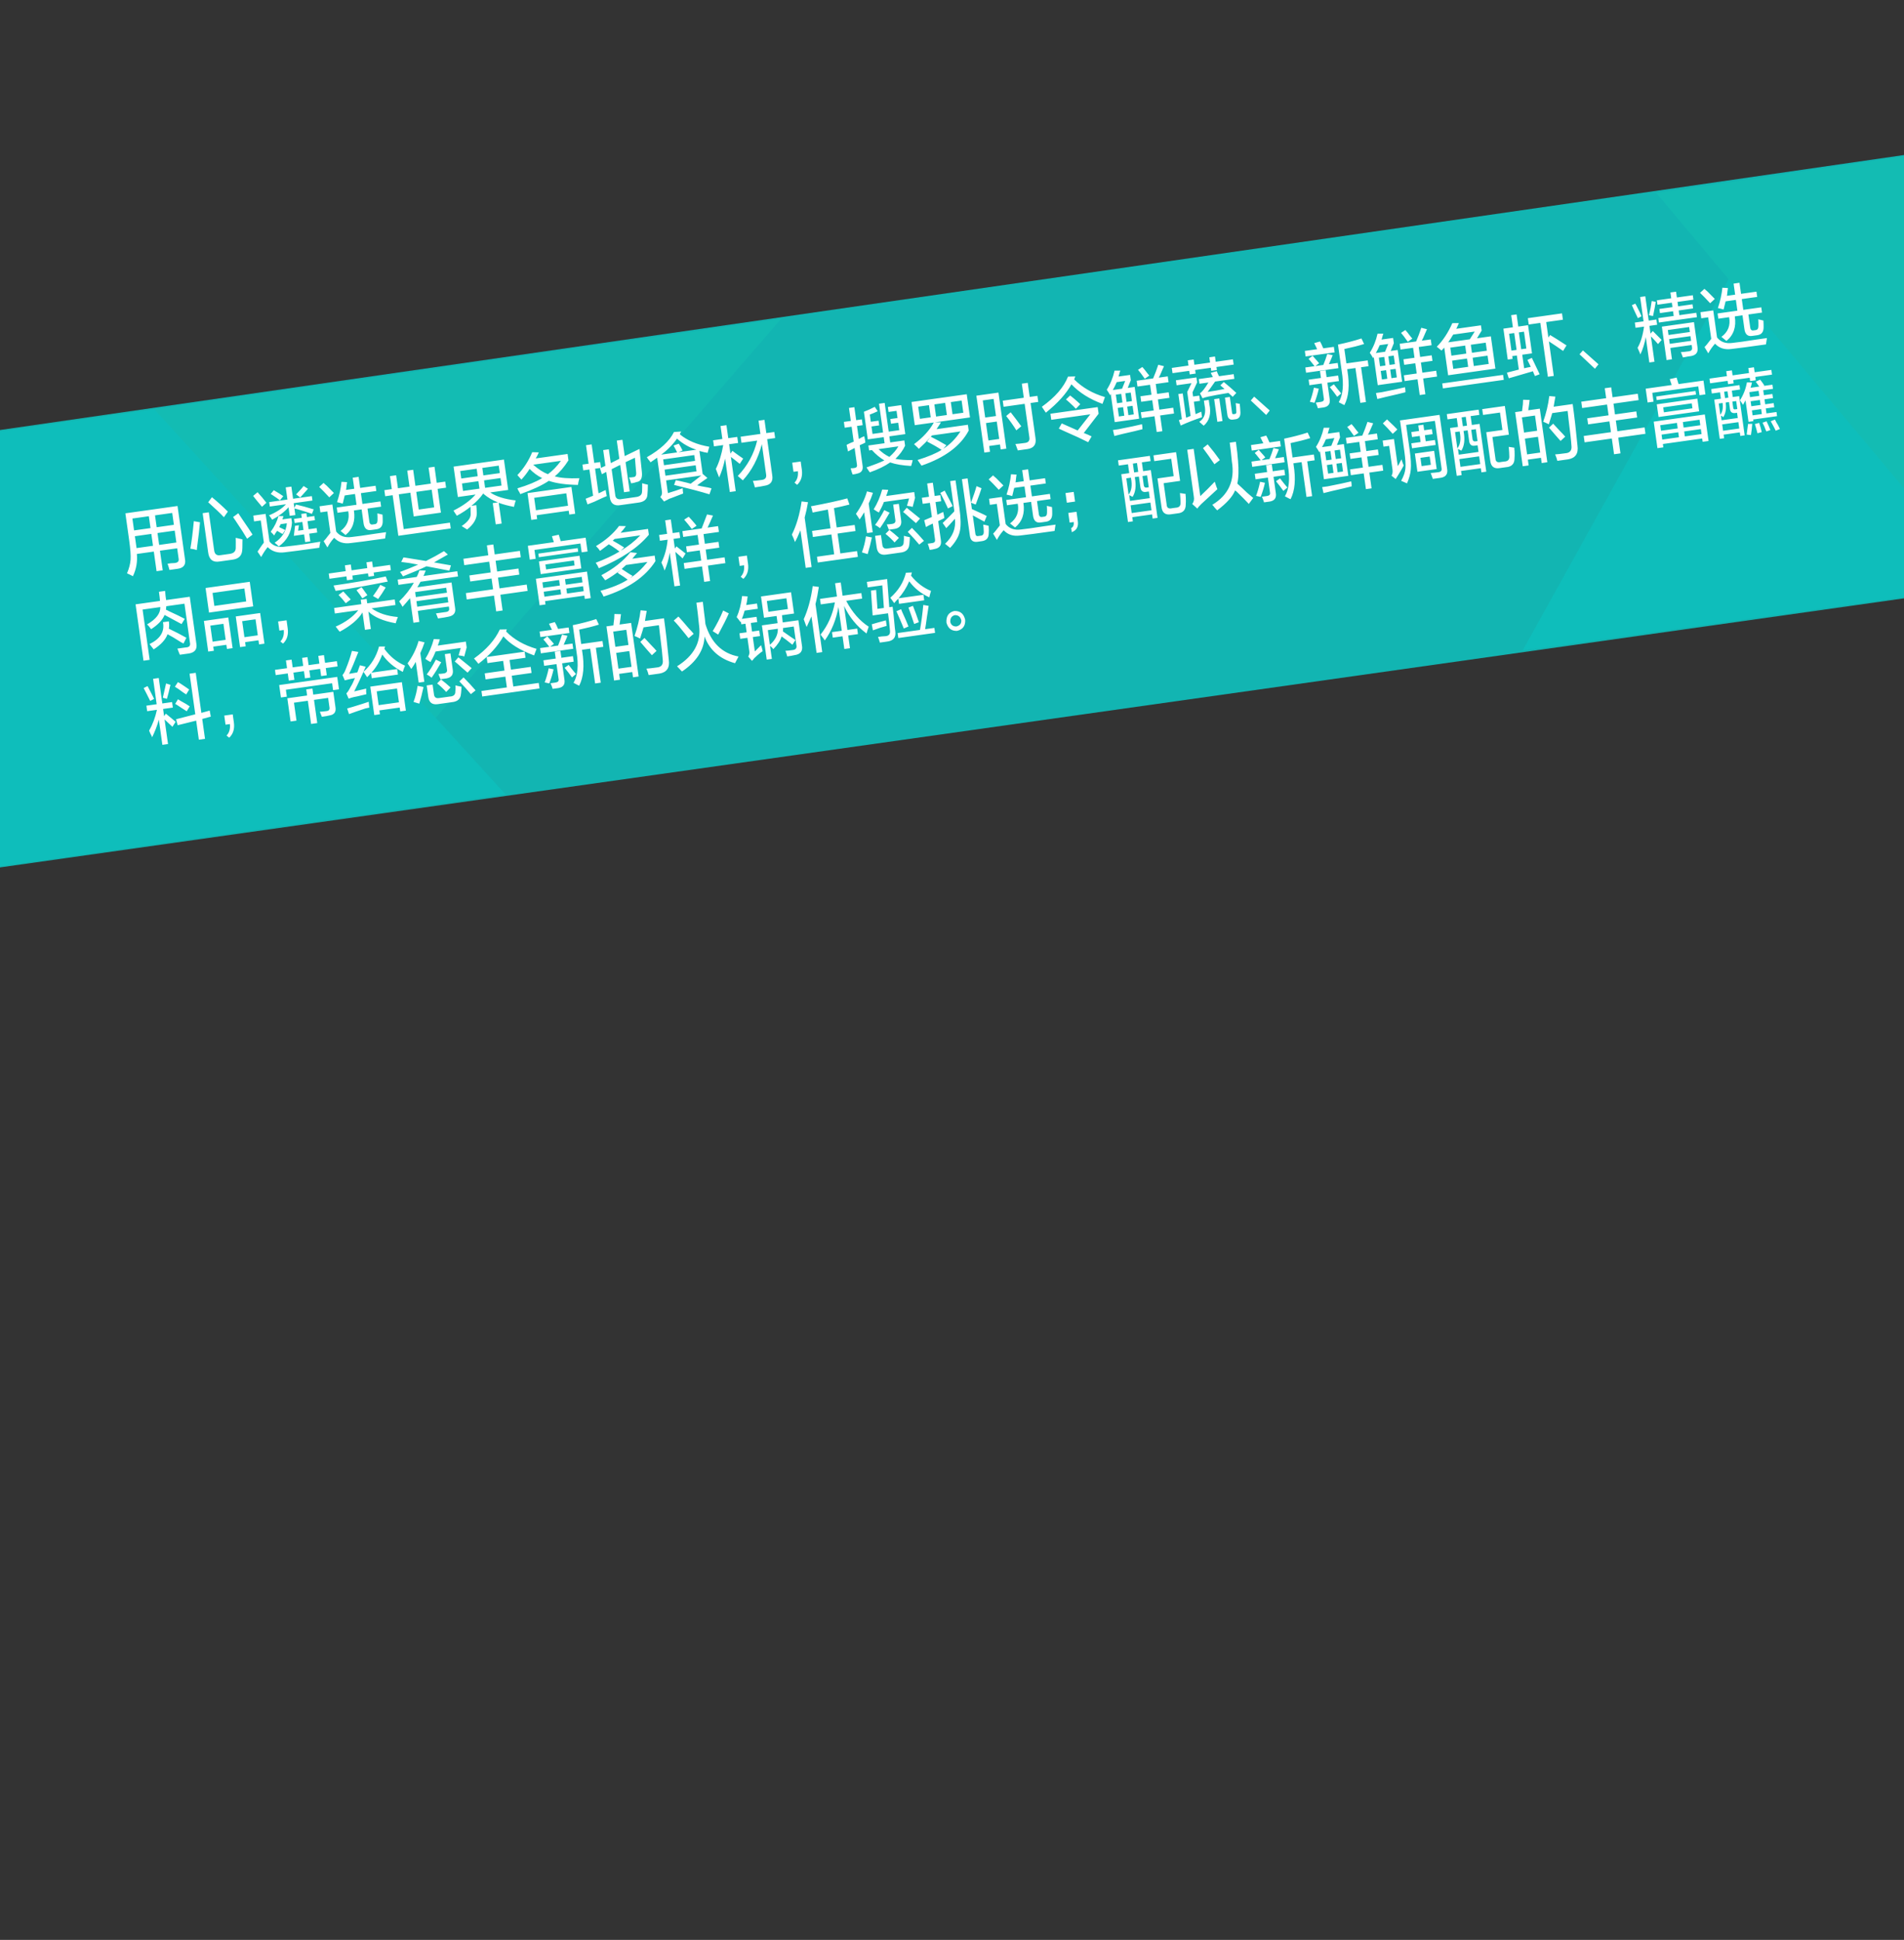 <?xml version="1.0" encoding="utf-8"?>
<!-- Generator: Adobe Illustrator 16.0.0, SVG Export Plug-In . SVG Version: 6.00 Build 0)  -->
<!DOCTYPE svg PUBLIC "-//W3C//DTD SVG 1.1//EN" "http://www.w3.org/Graphics/SVG/1.1/DTD/svg11.dtd">
<svg version="1.1" id="图层_1" xmlns="http://www.w3.org/2000/svg" xmlns:xlink="http://www.w3.org/1999/xlink" x="0px" y="0px"
	 width="640px" height="652px" viewBox="0 0 640 652" enable-background="new 0 0 640 652" xml:space="preserve">
<rect x="0" y="0" width="640" height="652" fill="#333333" stroke="none"/>
<g>
	<polygon fill="#12B5B2" points="-3.275,145 640.725,52 640.725,201 -3.275,292 	"/>
	<polygon fill="#13BCB3" points="117.942,274.191 -3.275,291.582 -3.275,145.5 262.559,107.167 	"/>
	<polygon fill="#0EBEBB" points="511.819,218.625 600.769,58.312 641.271,52.417 642.274,200.331 	"/>
	<polygon fill="#0EBEBB" points="-3.275,145.5 -3.275,291.582 169.939,267.001 51.885,137.583 	"/>
	<polyline fill="#13BCB3" points="556.725,64.833 641.271,52.417 642.274,166.833 	"/>
</g>
<path fill="#FFFFFF" d="M46.002,186.186c0.25,2.616-0.193,5.107-1.326,7.476c-0.637-0.353-1.298-0.669-1.983-0.952
	c0.703-1.677,1.103-3.215,1.2-4.618c0.096-1.401-0.06-3.557-0.469-6.466l-1.279-9.098l17.527-2.463l2.492,17.732
	c0.393,1.964-0.417,3.088-2.432,3.372c-0.921,0.129-1.843,0.259-2.763,0.388c-0.146-0.611-0.36-1.308-0.646-2.087
	c0.229-0.032,0.604-0.085,1.122-0.158c0.527-0.012,0.933-0.036,1.222-0.077c1.101-0.092,1.559-0.598,1.371-1.518l-0.482-3.435
	l-5.785,0.813l0.927,6.592l-2.072,0.291l-0.926-6.591L46.002,186.186L46.002,186.186z M44.505,174.278l0.561,3.992l5.525-0.776
	l-0.561-3.992L44.505,174.278z M45.509,181.427c0.14,0.991,0.27,1.919,0.392,2.785l5.526-0.776l-0.561-3.992l-5.526,0.777
	L45.509,181.427z M55.314,206.675c-0.646,1.669-2.153,3.27-4.52,4.801c-0.15-0.23-0.367-0.517-0.648-0.855
	c-0.283-0.339-0.523-0.589-0.722-0.751c3.04-1.752,4.528-3.697,4.462-5.834l-5.957,0.837l2.375,16.896l-2.072,0.291l-2.662-18.939
	l8.202-1.152c-0.021-0.565-0.135-1.591-0.344-3.076l2.072-0.291c0.052,0.371,0.101,0.933,0.148,1.683
	c0.087,0.62,0.152,1.083,0.196,1.393l7.943-1.116l2.192,15.597c0.393,1.964-0.414,3.119-2.419,3.464
	c-0.921,0.13-1.957,0.275-3.108,0.437c-0.084-0.177-0.218-0.506-0.403-0.985c-0.186-0.479-0.324-0.839-0.416-1.078
	c0.978-0.137,1.928-0.271,2.849-0.4c1.168-0.039,1.617-0.606,1.346-1.704l-1.827-12.998l-6.13,0.862
	c0.003,0.442-0.031,0.825-0.102,1.15c0.247,0.092,0.594,0.264,1.041,0.516c2.32,1.063,4.084,1.92,5.292,2.57l-1.073,1.76
	C59.565,208.95,57.66,207.923,55.314,206.675L55.314,206.675z M50.48,235.578c-0.251-0.533-0.619-1.27-1.103-2.211
	c-0.484-0.941-0.848-1.647-1.09-2.119l1.316-0.658c0.233,0.41,0.554,1.027,0.965,1.853c0.559,1.058,0.969,1.884,1.229,2.478
	L50.48,235.578z M49.469,239.033l-0.261-1.856l3.454-0.485l-1.2-8.541l1.899-0.267l1.2,8.541l3.281-0.461l0.261,1.856l-3.281,0.461
	l0.339,2.414l0.586-0.84c1.457,1.185,2.555,2.103,3.293,2.756l-1.086,1.667c-0.68-0.662-1.56-1.485-2.636-2.469l1.161,8.262
	l-1.899,0.267l-1.187-8.448c-0.546,1.97-1.296,3.938-2.252,5.902c-0.075-0.115-0.164-0.323-0.264-0.626
	c-0.225-0.347-0.476-0.879-0.753-1.598c1.177-2.059,2.053-4.391,2.626-6.996L49.469,239.033z M56.313,213.161
	c-0.628,1.792-2.18,3.494-4.653,5.104l-1.396-1.792c3.625-1.771,5.129-4.224,4.513-7.356l1.986-0.279
	c0.122,0.868,0.119,1.688-0.006,2.462c2.139,1.025,4.102,2.043,5.888,3.054l-0.961,1.934c-0.19-0.099-0.475-0.248-0.855-0.448
	C58.893,214.598,57.388,213.706,56.313,213.161L56.313,213.161z M57.887,172.398l-5.785,0.813l0.561,3.992l5.785-0.813
	L57.887,172.398z M52.938,179.152l0.561,3.992l5.785-0.813l-0.561-3.992L52.938,179.152z M57.292,230.171
	c-0.43,1.954-0.825,3.524-1.187,4.711l-1.374-0.375c0.407-1.698,0.77-3.294,1.087-4.792L57.292,230.171L57.292,230.171z
	 M62.589,233.403c-0.257-0.153-0.613-0.387-1.067-0.702c-1.118-0.852-2.028-1.481-2.73-1.888l1.013-1.563
	c0.132,0.108,0.354,0.234,0.669,0.379c1.357,0.883,2.394,1.589,3.115,2.118L62.589,233.403z M62.767,239.058
	c-0.456-0.315-1.101-0.729-1.936-1.243c-0.844-0.575-1.49-0.989-1.936-1.243l0.927-1.55c0.19,0.101,0.479,0.28,0.869,0.541
	c1.396,0.75,2.421,1.364,3.076,1.84L62.767,239.058z M59.728,243.745l-0.546-2.006l6.458-1.665l-1.918-13.647l2.072-0.292
	l1.892,13.462l2.797-0.772l0.374,2.03l-2.883,0.784l0.939,6.685l-2.072,0.291l-0.9-6.406L59.728,243.745z M66.23,184.104
	c-0.014,0.318-0.038,0.573-0.068,0.767c-0.678-0.22-1.403-0.371-2.177-0.452c0.426-2.394,0.815-5.479,1.165-9.252l2.077,0.371
	C67.077,177.391,66.744,180.245,66.23,184.104L66.23,184.104z M73.834,188.715c-2.294,0.385-3.586-0.665-3.876-3.147l-1.839-13.09
	l2.072-0.292l1.775,12.626c0.142,1.433,0.87,2.024,2.186,1.775l3.108-0.437c1.381-0.194,2.042-0.917,1.984-2.172
	c0.004-0.379,0.008-0.979,0.011-1.8c-0.03-0.626-0.038-1.098-0.023-1.417c0.726,0.151,1.483,0.329,2.276,0.532
	c0.003,0.442-0.005,1.011-0.024,1.708c0.006,0.884-0.018,1.55-0.071,1.998c-0.151,1.851-1.296,2.896-3.434,3.133L73.834,188.715z
	 M69.986,218.995l-1.448-10.305l8.202-1.153l1.448,10.305l-1.899,0.267l-0.196-1.393l-4.403,0.619l0.196,1.393L69.986,218.995z
	 M70.257,205.892l-1.161-8.263l14.85-2.087l1.162,8.262L70.257,205.892z M75.265,173.84c-1.312-1.393-3.073-3.071-5.286-5.032
	l1.259-1.691c1.921,1.561,3.704,3.171,5.346,4.834L75.265,173.84z M70.698,210.279l0.757,5.385l4.403-0.619l-0.757-5.385
	L70.698,210.279z M71.442,199.288l0.613,4.364l10.706-1.505l-0.613-4.363L71.442,199.288z M78.609,242.798
	c0.305,2.166-0.218,3.879-1.566,5.143l-0.894-0.727c0.923-0.951,1.299-2.234,1.131-3.851l-1.468,0.206l-0.431-3.063l2.849-0.4
	C78.3,240.602,78.426,241.498,78.609,242.798L78.609,242.798z M83.061,181.076c-0.776-1.342-2.092-3.398-3.948-6.167
	c-0.367-0.516-0.624-0.89-0.774-1.122l1.756-1.288c0.365,0.517,0.886,1.295,1.561,2.336c1.548,2.244,2.625,3.86,3.234,4.847
	L83.061,181.076z M80.692,217.49l-1.448-10.305l8.202-1.153l1.448,10.305l-1.813,0.255l-0.196-1.393l-4.49,0.631l0.196,1.393
	L80.692,217.49z M81.404,208.775l0.757,5.385l4.49-0.631l-0.757-5.385L81.404,208.775z M88.064,170.329
	c-0.423-0.508-1.059-1.271-1.906-2.288c-0.499-0.624-0.856-1.078-1.072-1.364l1.497-1.252c0.074,0.117,0.216,0.286,0.424,0.508
	c0.688,0.725,1.535,1.742,2.542,3.051L88.064,170.329z M89.969,183.884c-0.8,0.995-1.524,2.107-2.173,3.334l-1.224-1.816
	c0.968-1.461,1.677-2.475,2.125-3.044l-1.044-7.427l-2.245,0.315l-0.274-1.95l4.144-0.582l1.305,9.284
	c1.213,1.534,3.024,2.098,5.433,1.698c3.758-0.402,7.644-0.948,11.656-1.638c-0.032,0.194-0.083,0.453-0.154,0.779
	c-0.103,0.519-0.163,0.937-0.176,1.255c-5.871,0.825-9.732,1.335-11.583,1.533C93.4,185.958,91.469,185.377,89.969,183.884
	L89.969,183.884z M90.693,170.244l-0.208-1.485l6.13-0.861l-0.574-4.085l1.899-0.267l0.574,4.085l6.303-0.886l0.209,1.485
	l-6.303,0.886l0.222,1.579l0.547-1.119c1.879,0.431,3.863,0.972,5.951,1.625l-0.582,1.502c-0.991-0.365-2.496-0.847-4.518-1.448
	c-0.611-0.166-1.068-0.291-1.374-0.375l0.313,2.228l-1.899,0.267l-0.405-2.878c-1.314,1.51-3.144,2.903-5.488,4.179
	c-0.066-0.053-0.179-0.227-0.337-0.521c-0.367-0.517-0.616-0.828-0.748-0.937c2.495-1.044,4.402-2.29,5.726-3.739L90.693,170.244z
	 M94.098,168.156c-0.464-0.375-1.408-1.033-2.83-1.969c-0.125-0.045-0.22-0.095-0.285-0.149l1.052-1.284
	c1.471,0.867,2.534,1.537,3.188,2.013L94.098,168.156z M93.163,178.417c-0.4,0.499-0.737,1.02-1.013,1.563
	c-0.151-0.23-0.428-0.539-0.834-0.924c-0.142-0.169-0.246-0.281-0.311-0.335c1.279-1.757,2.146-3.521,2.603-5.289l1.679,0.048
	c-0.12,0.396-0.245,0.761-0.375,1.094l3.022-0.424l0.209,1.485c-0.229,3.378-1.704,6.047-4.422,8.006
	c-0.133-0.107-0.369-0.327-0.708-0.658c-0.333-0.268-0.563-0.456-0.696-0.565c2.522-1.68,3.889-3.86,4.099-6.54l-2.072,0.291
	c-0.049,0.071-0.094,0.171-0.134,0.303c-0.196,0.281-0.31,0.517-0.34,0.71c0.627,0.291,1.288,0.609,1.983,0.952l-0.867,1.353
	c-0.19-0.099-0.542-0.302-1.054-0.609C93.608,178.671,93.353,178.518,93.163,178.417L93.163,178.417z M92.67,226.908l-0.248-1.764
	l4.058-0.57l-0.365-2.599l1.899-0.267l0.365,2.6l3.54-0.498l-0.378-2.692l1.813-0.255l0.378,2.692l3.626-0.51l-0.365-2.6
	l1.899-0.267l0.366,2.599l3.971-0.558l0.248,1.764l-3.972,0.558l0.339,2.414l-1.899,0.267l-0.339-2.414l-3.626,0.509l0.339,2.414
	l-1.813,0.255l-0.339-2.414l-3.54,0.498l0.339,2.414l-1.899,0.267l-0.339-2.414L92.67,226.908z M96.705,211.171
	c0.305,2.166-0.218,3.879-1.566,5.143l-0.894-0.726c0.923-0.951,1.299-2.234,1.131-3.851l-1.468,0.206l-0.431-3.063l2.849-0.4
	C96.396,208.975,96.522,209.871,96.705,211.171L96.705,211.171z M94.431,234.424l-0.587-4.178l19.513-2.742l0.587,4.177
	l-1.985,0.279l-0.326-2.321l-15.541,2.184l0.326,2.321L94.431,234.424z M97.677,242.488l-1.096-7.798l6.648-0.934l-0.287-2.042
	l2.072-0.292l0.287,2.042l6.734-0.946l0.718,5.106c0.292,1.663-0.396,2.612-2.065,2.846c-0.453,0.126-1.282,0.275-2.491,0.445
	c-0.102-0.302-0.236-0.629-0.403-0.985c-0.101-0.301-0.194-0.541-0.277-0.718c0.527-0.01,1.25-0.081,2.171-0.21
	c0.872-0.059,1.218-0.518,1.039-1.377l-0.43-3.063l-4.749,0.667l1.096,7.798l-2.072,0.291l-1.096-7.798l-4.663,0.655l0.848,6.035
	L97.677,242.488z M99.045,175.792l-0.196-1.393l2.59-0.364l-0.183-1.3l1.727-0.243l0.183,1.3l2.504-0.352l0.196,1.393l-2.504,0.352
	l0.378,2.692l2.677-0.376l0.208,1.486l-2.676,0.376l0.365,2.6l-1.727,0.243l-0.365-2.6l-3.454,0.485l0.407-3.371l1.295-0.182
	l-0.271,1.837l1.813-0.255l-0.378-2.692L99.045,175.792z M103.049,164.815c-1.013,1.152-1.723,1.946-2.131,2.382l-1.378-1.037
	c0.097-0.139,0.302-0.357,0.612-0.654c0.923-0.949,1.555-1.67,1.897-2.16l1.452,0.932
	C103.403,164.419,103.252,164.597,103.049,164.815L103.049,164.815z M110.682,167.152c-1.387-1.509-2.519-2.675-3.397-3.499
	l1.484-1.345c0.208,0.224,0.543,0.524,1.007,0.9c1.161,1.162,1.982,1.994,2.463,2.494L110.682,167.152z M112.328,180.743
	c-0.914,1.012-1.672,2.096-2.272,3.254l-1.263-2.095c0.155-0.147,0.408-0.436,0.759-0.864c0.692-0.917,1.19-1.555,1.492-1.914
	l-1.018-7.241l-2.331,0.328l-0.287-2.042l4.317-0.607l1.279,9.098c1.213,1.534,2.942,2.143,5.188,1.827
	c1.274-0.117,4.008-0.501,8.202-1.153c1.611-0.227,2.733-0.384,3.367-0.473c-0.126,0.775-0.232,1.484-0.317,2.127
	c-5.871,0.825-9.732,1.335-11.583,1.533C115.558,182.845,113.713,182.252,112.328,180.743L112.328,180.743z M110.748,194.526
	l-0.248-1.764l5.699-0.801l-0.274-1.95l1.986-0.279l0.274,1.95l5.267-0.74l-0.274-1.95l1.9-0.267l0.274,1.95l5.785-0.813
	l0.248,1.764l-5.785,0.813l0.157,1.114l-1.899,0.267l-0.157-1.114l-5.267,0.74l0.183,1.3l-1.986,0.279l-0.183-1.299L110.748,194.526
	z M130.338,195.465c-6.337,1.269-12.177,2.312-17.522,3.125l-0.692-1.796c6.216-0.874,12.061-1.884,17.535-3.032L130.338,195.465
	L130.338,195.465z M112.564,206.2l-0.261-1.857l9.152-1.286l-0.208-1.485l1.986-0.279l0.208,1.485l9.238-1.298l0.261,1.857
	l-8.03,1.128c2.284,1.636,5.238,2.61,8.863,2.92c-0.058,0.008-0.082,0.042-0.073,0.105c-0.349,0.869-0.577,1.532-0.689,1.99
	c-4.154-0.742-7.214-2.047-9.179-3.917l0.822,5.849l-1.986,0.279l-0.822-5.849c-1.431,2.347-3.976,4.502-7.631,6.469
	c-0.133-0.108-0.307-0.305-0.523-0.589c-0.367-0.517-0.653-0.887-0.86-1.11c3.314-1.475,5.843-3.313,7.589-5.516L112.564,206.2z
	 M115.875,166.517c-0.215,0.977-0.438,1.893-0.67,2.745c-0.181-0.037-0.488-0.121-0.916-0.25c-0.488-0.121-0.821-0.2-1.002-0.238
	c0.788-2.319,1.291-4.598,1.504-6.838l1.865,0.117c-0.023,0.256-0.081,0.674-0.176,1.255c-0.038,0.573-0.091,1.023-0.163,1.348
	l2.763-0.388l-0.522-3.713l1.986-0.279l0.521,3.713l5.181-0.728l0.248,1.764l-5.181,0.728l0.509,3.621l6.044-0.85l0.248,1.764
	l-4.576,0.643l0.587,4.178c0.073,0.937,0.479,1.322,1.219,1.154l0.518-0.073c0.7-0.035,1.045-0.493,1.039-1.377
	c0.02-0.696,0.001-1.451-0.054-2.265c0.609,0.167,1.188,0.307,1.731,0.419c0.055,0.813,0.078,1.599,0.067,2.357
	c-0.022,1.518-0.723,2.374-2.104,2.568l-1.64,0.23c-1.604,0.289-2.511-0.53-2.723-2.458l-0.626-4.456l-2.59,0.364
	c0.553,3.52-0.381,6.271-2.802,8.251c-0.531-0.43-1.093-0.888-1.689-1.372c2.235-1.64,3.099-3.844,2.592-6.613l-3.626,0.51
	l-0.248-1.764l6.648-0.934l-0.509-3.621L115.875,166.517L115.875,166.517z M116.218,202.751c-0.724-0.971-1.53-1.899-2.417-2.785
	l1.596-1.171c0.208,0.224,0.519,0.559,0.934,1.004c0.688,0.725,1.207,1.283,1.556,1.675L116.218,202.751z M118.8,234.314
	c-0.567,0.144-1.101,0.313-1.601,0.509l-0.779-1.784c0.417-0.374,0.876-1.07,1.38-2.087c0.528-0.832,1.03-1.849,1.508-3.052
	c-1.316,0.249-2.454,0.503-3.415,0.764l-0.779-1.784c0.408-0.436,0.761-1.054,1.06-1.853c0.961-2.344,1.667-4.431,2.114-6.261
	l2.164,0.358c-1.204,3.137-2.239,5.585-3.105,7.348l2.75-0.481c0.138-0.271,0.287-0.67,0.448-1.199
	c0.218-0.535,0.367-0.935,0.448-1.199l1.917,0.488c-1.278,3.02-2.562,5.789-3.851,8.304l4.005-0.942
	c0.009,0.063,0.018,0.125,0.026,0.186c-0.046,0.513-0.025,1.078,0.062,1.696c-0.74,0.167-1.705,0.397-2.896,0.691
	C119.573,234.174,119.088,234.274,118.8,234.314L118.8,234.314z M122.854,238.1c-2.356,0.772-4.204,1.41-5.542,1.915l-0.62-1.901
	c0.394-0.118,1.043-0.303,1.947-0.558c2.307-0.703,4.077-1.267,5.309-1.693c0.029,0.627,0.092,1.281,0.188,1.962
	C123.848,237.865,123.42,237.956,122.854,238.1L122.854,238.1z M121.799,201.115c-0.534-0.872-1.191-1.788-1.972-2.752l1.708-0.998
	c0.282,0.339,0.682,0.884,1.198,1.63c0.357,0.456,0.61,0.799,0.761,1.029L121.799,201.115z M136.155,223.733
	c-0.267,0.605-0.521,1.304-0.762,2.095c-2.909-1.484-5.208-3.434-6.896-5.847c-0.848,2.329-2.059,4.36-3.634,6.097l8.634-1.214
	l0.261,1.857l-8.807,1.238l-0.248-1.764c-0.4,0.499-0.832,0.969-1.298,1.414c-0.525-0.81-0.934-1.415-1.224-1.816
	c2.559-2.253,4.304-5.085,5.232-8.499h2.025l-0.241,0.792C131.085,220.659,133.404,222.543,136.155,223.733L136.155,223.733z
	 M125.81,240.335l-1.344-9.563l10.62-1.493l1.344,9.563l-1.899,0.267l-0.183-1.3l-6.821,0.958l0.183,1.3L125.81,240.335z
	 M129.649,197.456c-0.854,1.445-1.7,2.733-2.539,3.859l-1.724-0.988c0.888-1.197,1.709-2.449,2.466-3.755L129.649,197.456
	L129.649,197.456z M126.626,232.362l0.652,4.642l6.821-0.959l-0.652-4.642L126.626,232.362z M129.478,166.786l-0.287-2.042
	l2.504-0.352l-0.613-4.363l2.072-0.292l0.613,4.363l3.885-0.546l-0.757-5.385l1.986-0.279l0.757,5.384l5.18-0.728l-0.757-5.385
	l1.986-0.279l0.757,5.385l2.849-0.4l0.287,2.042l-2.849,0.4l1.122,7.984l-9.152,1.286l-1.122-7.984l-3.885,0.546l1.644,11.698
	l15.541-2.184l0.274,1.949L133.9,180.08l-1.918-13.647L129.478,166.786z M133.924,196.573l-0.248-1.764l6.389-0.898
	c0.186-0.341,0.409-0.846,0.667-1.514c0.129-0.333,0.214-0.565,0.254-0.699l2.125,0.08c-0.041,0.133-0.129,0.335-0.267,0.606
	c-0.21,0.598-0.388,1.001-0.534,1.211l11.397-1.602l0.248,1.764l-12.605,1.772c-0.325,0.613-0.678,1.231-1.06,1.853l11.483-1.614
	l1.201,8.541c0.292,1.663-0.479,2.654-2.312,2.976c-0.682,0.158-1.83,0.352-3.44,0.578c-0.203-0.603-0.429-1.17-0.68-1.703
	c0.978-0.138,2.014-0.283,3.108-0.437c1.044-0.084,1.481-0.525,1.311-1.32l-0.078-0.557l-10.447,1.468l0.521,3.713l-1.986,0.279
	l-1.161-8.263c-0.75,0.927-1.583,1.896-2.497,2.907c-0.242-0.471-0.623-1.08-1.138-1.828c2.019-1.924,3.662-4.018,4.929-6.278
	L133.924,196.573z M151.038,191.801c-2.597-0.519-5.161-1.01-7.691-1.476c-1.592,0.792-4.221,1.919-7.889,3.381
	c-0.309-0.524-0.642-1.013-0.999-1.469c2.175-0.81,4.202-1.632,6.081-2.464c-1.995-0.413-3.887-0.715-5.674-0.906l0.754-1.526
	c0.238,0.03,0.568,0.079,0.989,0.145c2.76,0.433,4.953,0.788,6.577,1.064c2.141-1.058,4.157-2.161,6.05-3.312l1.305,1.142
	c-0.705,0.416-1.738,1.002-3.098,1.761c-0.705,0.416-1.221,0.708-1.549,0.88l5.687,1L151.038,191.801z M139.76,222.461
	c-0.472,0.824-0.976,1.621-1.513,2.39c-0.16-0.293-0.422-0.698-0.787-1.215c-0.216-0.285-0.367-0.517-0.45-0.694
	c1.718-2.386,2.951-4.895,3.697-7.525l2.003,0.476c-0.411,1.257-0.887,2.46-1.43,3.609l1.357,9.655l-1.899,0.267L139.76,222.461
	L139.76,222.461z M142.354,230.901c-0.421,2.016-0.893,3.881-1.415,5.595l-1.931-0.581c0.637-1.73,1.089-3.529,1.354-5.397
	L142.354,230.901L142.354,230.901z M139.548,199.001l0.234,1.671l10.447-1.468l-0.235-1.671L139.548,199.001z M139.925,165.318
	l0.835,5.942l5.18-0.728l-0.835-5.942L139.925,165.318z M139.978,202.064l0.261,1.857l10.447-1.468l-0.261-1.856L139.978,202.064z
	 M146.401,218.972c-0.428,1.134-0.995,2.317-1.702,3.553c-0.133-0.107-0.356-0.234-0.669-0.379
	c-0.456-0.315-0.812-0.549-1.067-0.702c1.244-2.005,2.194-4.221,2.852-6.649l2.038,0.092c-0.082,0.265-0.202,0.66-0.362,1.187
	c-0.178,0.404-0.284,0.703-0.314,0.896l9.411-1.323l0.274,1.95l-0.805,3.048c-0.314-0.146-0.859-0.258-1.632-0.339
	c-0.125-0.044-0.215-0.064-0.272-0.057l0.71-2.466L146.401,218.972L146.401,218.972z M147.127,236.668
	c-1.843,0.259-2.893-0.54-3.154-2.397l-0.548-3.899l1.986-0.279l0.47,3.342c0.13,0.928,0.684,1.324,1.664,1.187l3.626-0.51
	c1.283-0.055,1.909-0.614,1.876-1.684c0.086-0.642,0.105-1.34,0.059-2.091c0.247,0.093,0.644,0.194,1.188,0.307
	c0.363,0.076,0.635,0.132,0.816,0.169c0.012,0.504-0.033,1.235-0.132,2.196c-0.041,0.133-0.056,0.229-0.047,0.291
	c-0.128,1.595-1.118,2.491-2.968,2.689L147.127,236.668z M148.317,222.584c-1.081,1.92-2.159,3.649-3.233,5.188
	c-0.531-0.43-1.08-0.795-1.65-1.093c0.994-1.276,2.022-2.935,3.086-4.978L148.317,222.584L148.317,222.584z M149.985,232.574
	c-0.905-1.009-1.92-1.97-3.047-2.885l1.312-1.32c1.05,0.799,2.115,1.69,3.193,2.675L149.985,232.574z M150.05,228.021
	c-0.576,0.081-1.238,0.174-1.986,0.279c-0.194-0.541-0.424-1.139-0.692-1.796c0.411,0.006,0.991-0.044,1.74-0.15
	c0.92-0.129,1.295-0.592,1.125-1.389l-0.718-5.106l1.899-0.267l0.757,5.384C152.476,226.702,151.768,227.717,150.05,228.021
	L150.05,228.021z M166.637,176.24l-1.004-7.148l1.727-0.243c-1.734-0.64-3.367-1.609-4.899-2.909l0.246-0.129l-0.259,0.036
	c-1.075,1.54-2.406,2.927-3.994,4.159l1.64-0.231c0.078,0.557,0.129,1.34,0.154,2.345c-0.009-0.061,0,0,0.026,0.186
	c0.048,2.014-1.037,3.9-3.254,5.664c-0.579-0.361-1.192-0.748-1.836-1.162c2.145-1.438,3.152-2.841,3.018-4.211
	c0.013-0.317,0.002-0.82-0.036-1.51c0.013-0.317,0.008-0.569-0.018-0.755c-1.317,1.07-2.849,2.074-4.595,3.013
	c-0.076-0.115-0.188-0.289-0.337-0.521c-0.142-0.169-0.404-0.573-0.787-1.215c3.181-1.583,5.657-3.382,7.429-5.399l-5.958,0.837
	l-1.435-10.212l16.922-2.378l1.436,10.212l-6.044,0.849c2.01,1.36,4.864,2.251,8.564,2.678c-0.281,0.924-0.473,1.645-0.576,2.164
	c-1.93-0.359-3.636-0.814-5.122-1.363l0.979,6.963L166.637,176.24z M157.172,226.073c-0.397-0.323-0.965-0.811-1.703-1.465
	c-1.078-0.984-1.948-1.745-2.61-2.284l1.211-1.401c1.457,1.184,2.948,2.395,4.473,3.632L157.172,226.073z M158.276,233.302
	c-1.063-1.301-2.351-2.73-3.86-4.286l1.397-1.333c1.5,1.493,2.849,2.946,4.046,4.354L158.276,233.302z M154.698,158.321l0.352,2.506
	l5.526-0.776l-0.353-2.506L154.698,158.321z M155.285,162.499l0.353,2.506l5.525-0.776l-0.352-2.507L155.285,162.499z
	 M156.059,189.951l-0.3-2.135l8.375-1.177l-0.47-3.342l2.159-0.303l0.47,3.342l8.461-1.189l0.3,2.135l-8.461,1.189l0.509,3.621
	l7.167-1.007l0.287,2.042l-7.166,1.007l0.509,3.621l9.152-1.286l0.3,2.135l-9.152,1.286l0.744,5.292l-2.158,0.303l-0.744-5.292
	l-9.152,1.286l-0.3-2.135l9.152-1.286l-0.509-3.621l-7.167,1.007l-0.287-2.042l7.166-1.007l-0.509-3.621L156.059,189.951z
	 M179.521,220.285c-4.706-1.736-8.146-3.873-10.321-6.407c-1.935,3.365-4.73,6.44-8.388,9.226c-0.574-0.739-1.068-1.332-1.483-1.78
	c4.159-2.982,7.049-6.229,8.668-9.739l2.37-0.049l-0.254,0.698c2.604,2.664,6.019,4.614,10.243,5.85L179.521,220.285z
	 M163.859,222.865l-0.287-2.042l12.778-1.796l0.287,2.042l-5.353,0.752l0.457,3.249l6.648-0.934l0.287,2.042l-6.648,0.934
	l0.509,3.621l8.547-1.201l0.261,1.857l-19.254,2.706l-0.261-1.856l8.547-1.202l-0.509-3.621l-6.648,0.935l-0.287-2.042l6.648-0.935
	l-0.457-3.249L163.859,222.865z M167.649,156.5l-5.526,0.777l0.353,2.506l5.526-0.776L167.649,156.5z M162.71,161.455l0.352,2.506
	l5.526-0.776l-0.352-2.507L162.71,161.455z M184.477,161.606c-2.252,1.517-5.447,3.007-9.585,4.472
	c-0.101-0.301-0.339-0.741-0.713-1.32c-0.102-0.301-0.19-0.509-0.264-0.625c3.548-1.067,6.321-2.214,8.321-3.442
	c-1.512-0.734-2.92-1.767-4.222-3.099c-0.765,1.244-1.681,2.446-2.75,3.605c-0.49-0.562-0.942-1.066-1.357-1.514
	c2.148-2.257,3.812-4.827,4.992-7.707l2.211,0.068c-0.308,0.739-0.652,1.417-1.034,2.039l10.706-1.505l0.3,2.135
	c-1.392,2.216-2.929,4.009-4.614,5.382c1.896,0.554,4.656,0.766,8.277,0.635c-0.072,0.327-0.184,0.783-0.335,1.373
	c-0.064,0.388-0.111,0.678-0.142,0.872C190.208,162.917,186.943,162.459,184.477,161.606L184.477,161.606z M178.575,174.743
	l-1.265-9.005l14.764-2.075l1.266,9.005l-1.986,0.279l-0.183-1.3l-10.792,1.517l0.183,1.3L178.575,174.743z M178.079,188.09
	l-0.652-4.642l8.72-1.226c-0.035-0.247-0.141-0.579-0.316-0.997c-0.127-0.486-0.233-0.819-0.316-0.997l2.305-0.514l0.659,2.18
	l8.375-1.177l0.652,4.642l-1.986,0.279l-0.417-2.971l-15.455,2.172l0.417,2.971L178.079,188.09z M184.164,159.378
	c1.547-1.101,3.009-2.6,4.386-4.498l-9.325,1.311C180.965,157.714,182.611,158.777,184.164,159.378L184.164,159.378z
	 M179.556,167.316l0.587,4.178l10.792-1.517l-0.587-4.178L179.556,167.316z M181.38,203.437l-1.252-8.913l17.181-2.415l1.253,8.912
	l-1.986,0.279l-0.157-1.114l-13.21,1.856l0.157,1.114L181.38,203.437z M181.135,187.282l-0.17-1.207l13.21-1.856l0.169,1.207
	L181.135,187.282z M181.758,192.969l-0.6-4.271l13.642-1.917l0.6,4.271L181.758,192.969z M181.644,214.119l-0.261-1.857l4.145-0.582
	c-0.242-0.471-0.573-1.15-0.991-2.039l1.947-0.558c0.083,0.178,0.243,0.472,0.476,0.88c0.269,0.658,0.481,1.132,0.64,1.425
	l3.54-0.498l0.261,1.857L181.644,214.119z M181.796,219.588l-0.248-1.764l3.108-0.437c-0.358-0.454-0.856-1.078-1.496-1.873
	c-0.274-0.277-0.449-0.473-0.523-0.589l1.35-1.042c0.141,0.17,0.386,0.452,0.735,0.844c0.623,0.67,1.112,1.232,1.47,1.687
	l-1.277,0.937l2.676-0.376c0.526-1.272,0.969-2.503,1.331-3.69l1.818,0.407c-0.21,0.598-0.562,1.437-1.056,2.515
	c-0.081,0.264-0.146,0.432-0.194,0.5l2.936-0.413l0.248,1.764L181.796,219.588z M182.322,195.73l0.261,1.857l5.612-0.789
	l-0.261-1.857L182.322,195.73z M182.915,223.786l-0.261-1.857l4.145-0.583l-0.326-2.321l1.899-0.267l0.326,2.321l3.885-0.546
	l0.261,1.857l-3.885,0.546l0.757,5.385c0.292,1.663-0.364,2.638-1.966,2.927c-0.518,0.073-1.18,0.166-1.986,0.279
	c-0.127-0.488-0.363-1.118-0.706-1.889c0.575-0.081,1.123-0.158,1.641-0.23c0.863-0.121,1.217-0.519,1.065-1.191l-0.705-5.013
	L182.915,223.786z M182.766,198.887l0.235,1.671l5.612-0.789l-0.235-1.671L182.766,198.887z M186.072,224.952
	c-0.358,1.628-0.84,3.211-1.446,4.748l-1.546-0.351c0.517-1.334,0.969-2.913,1.359-4.735L186.072,224.952L186.072,224.952z
	 M183.326,189.719l0.235,1.671l9.583-1.347l-0.235-1.671L183.326,189.719z M192.266,227.679c-0.292-0.4-0.691-0.944-1.198-1.63
	c-0.574-0.739-1.002-1.279-1.284-1.619l1.363-0.949c0.865,1.142,1.683,2.163,2.456,3.063L192.266,227.679z M195.532,193.874
	l-5.612,0.789l0.261,1.856l5.612-0.789L195.532,193.874z M190.363,197.819l0.235,1.671l5.612-0.789l-0.234-1.671L190.363,197.819z
	 M200.035,229.711l-1.644-11.698l-2.763,0.388l0.065,0.464c0.802,4.874,0.464,8.739-1.012,11.597
	c-0.066-0.054-0.224-0.126-0.471-0.218c-0.257-0.153-0.732-0.403-1.426-0.746c1.423-2.409,1.754-5.895,0.996-10.459l-1.252-8.913
	c2.851-0.59,5.484-1.275,7.899-2.057l0.878,1.864c-1.799,0.57-4.009,1.132-6.63,1.689l0.679,4.828l7.166-1.007l0.274,1.95
	l-2.503,0.352l1.644,11.698L200.035,229.711z M214.033,162c-0.559,0.206-1.183,0.355-1.874,0.453
	c-0.11-0.363-0.266-0.846-0.468-1.449c-0.093-0.238-0.177-0.416-0.251-0.533c0.238,0.03,0.732-0.008,1.481-0.113
	c0.756-0.043,1.053-0.652,0.887-1.829c-0.03-0.626-0.116-1.655-0.258-3.088c-0.047-0.75-0.092-1.28-0.135-1.59l-3.138,1.482
	l1.383,9.841l-1.899,0.267l-1.292-9.191l-2.878,1.446l1.187,8.448c0.076,1.378,0.853,1.899,2.333,1.565l4.49-0.631
	c1.447-0.141,2.184-0.748,2.209-1.825c0.051-0.891,0.063-1.839,0.04-2.846c0.676,0.222,1.315,0.383,1.917,0.488
	c0.001,1.263-0.049,2.374-0.147,3.334c-0.071,1.587-1.118,2.491-3.141,2.713l-5.871,0.825c-2.18,0.369-3.392-0.534-3.638-2.708
	l-1.187-8.448l-1.476,0.775l-0.632-1.994l0.246-0.129l-1.899,0.267l1.161,8.263c0.337-0.11,0.833-0.337,1.489-0.683
	c0.385-0.18,0.688-0.317,0.911-0.412c0.087,0.62,0.211,1.296,0.374,2.03c-0.723,0.291-2.129,0.931-4.221,1.918
	c-1.001,0.394-1.752,0.687-2.253,0.885l-0.62-1.901l2.499-1.014l-1.239-8.819l-2.072,0.291l-0.274-1.95l2.072-0.291l-0.874-6.22
	l1.899-0.267l0.874,6.22l1.986-0.279l0.274,1.949l1.489-0.683l-0.744-5.292l1.899-0.267l0.652,4.642l2.878-1.446l-0.861-6.127
	l1.899-0.267l0.77,5.478l4.945-2.399c0.423,3.854,0.694,6.403,0.811,7.649C215.986,160.653,215.415,161.806,214.033,162L214.033,162
	z M204.645,182.938c-0.958,0.703-1.94,1.441-2.946,2.213c-0.375-0.578-0.832-1.114-1.371-1.606c3.302-1.979,5.89-4.236,7.765-6.771
	l2.297,0.056c-0.586,0.84-1.186,1.587-1.798,2.241l9.238-1.298l0.274,1.949c-3.613,4.358-9.22,8.112-16.818,11.263
	c-0.268-0.656-0.619-1.27-1.051-1.84c3.176-1.204,5.846-2.462,8.009-3.777c-0.257-0.153-0.617-0.417-1.08-0.795
	C206.121,183.836,205.28,183.292,204.645,182.938L204.645,182.938z M208.747,191.45c-1.85,1.46-3.619,2.655-5.307,3.586
	c-0.216-0.285-0.503-0.654-0.86-1.11c-0.216-0.285-0.362-0.484-0.437-0.601c4.1-2.153,7.348-4.725,9.746-7.713l2.237,0.254
	c-0.099,0.141-0.273,0.355-0.526,0.642c-0.506,0.577-0.857,1.005-1.052,1.284l7.512-1.056l0.261,1.857
	c-3.417,5.341-9.228,9.312-17.431,11.917c-0.26-0.595-0.614-1.239-1.064-1.934c3.844-1.046,6.897-2.294,9.158-3.749
	c-0.663-0.537-1.667-1.217-3.016-2.038c0.19,0.101,0.057-0.008-0.397-0.323L208.747,191.45L208.747,191.45z M206.408,228.722
	l-2.557-18.196l2.331-0.328c0.022-0.255,0.061-0.608,0.115-1.058c0.134-0.713,0.21-1.639,0.226-2.777l2.211,0.068
	c-0.132,1.155-0.292,2.313-0.48,3.476l3.886-0.546l2.531,18.011l-1.899,0.267l-0.248-1.764l-4.403,0.619l0.274,1.95L206.408,228.722
	z M208.649,185.121c2.49-1.486,4.684-3.214,6.579-5.185l-8.634,1.213l-0.625,0.562c1.273,0.706,2.554,1.472,3.845,2.3
	L208.649,185.121L208.649,185.121z M206.124,212.29l0.718,5.106l4.403-0.619l-0.718-5.106L206.124,212.29z M207.128,219.438
	l0.744,5.292l4.403-0.619l-0.744-5.292L207.128,219.438z M211.793,194.335c2.145-1.438,4.09-3.256,5.836-5.459l-7.166,1.007
	c-0.466,0.444-0.961,0.893-1.484,1.344c0.512,0.307,1.223,0.775,2.134,1.404c0.645,0.416,1.158,0.722,1.538,0.92L211.793,194.335
	L211.793,194.335z M221.664,226.389c-1.152,0.162-2.361,0.332-3.626,0.509c-0.154-0.673-0.403-1.396-0.745-2.167
	c0.756-0.044,1.883-0.17,3.38-0.38c1.628-0.103,2.326-0.989,2.091-2.661c-0.077-1.376-0.399-4.299-0.968-8.763
	c-0.126-1.308-0.227-2.24-0.305-2.797l-5.181,0.728c-0.152,0.589-0.413,1.447-0.783,2.571c-0.161,0.528-0.281,0.924-0.361,1.187
	c-0.57-0.299-1.198-0.589-1.883-0.872c1.007-2.854,1.689-5.728,2.046-8.619l2.051,0.185c-0.064,0.388-0.163,0.938-0.296,1.651
	c-0.126,0.775-0.221,1.356-0.283,1.744l6.389-0.898c0.557,3.961,1.093,8.62,1.612,13.974
	C225.176,224.443,224.129,225.979,221.664,226.389L221.664,226.389z M219.124,220.214c-0.35-0.392-0.873-0.981-1.569-1.768
	c-0.989-1.187-1.761-2.087-2.317-2.704l1.397-1.333c0.489,0.563,1.215,1.344,2.179,2.345c0.821,0.832,1.443,1.501,1.867,2.01
	L219.124,220.214z M238.472,166.141L238.472,166.141c-2.822-0.866-6.785-1.917-11.89-3.157l0.568-1.594
	c0.782,0.143,1.995,0.415,3.636,0.814c0.609,0.167,1.067,0.292,1.373,0.375c0.426-0.311,1.036-0.775,1.83-1.393
	c0.794-0.616,1.374-1.076,1.743-1.381l-11.828,1.662l0.6,4.271c1.971-0.592,3.625-1.14,4.963-1.644
	c0.021,0.565,0.075,1.157,0.162,1.776c-0.501,0.196-1.281,0.495-2.339,0.897c-1.223,0.487-2.032,0.79-2.425,0.909
	c-0.107,0.078-0.242,0.16-0.406,0.247c-0.608,0.275-1.018,0.489-1.23,0.646l-1.271-1.525c0.458-0.506,0.638-1.1,0.542-1.78
	l-1.605-11.419c-0.696,0.477-1.445,0.993-2.248,1.547c-0.093-0.239-0.346-0.582-0.761-1.029c-0.225-0.347-0.375-0.578-0.45-0.694
	c4.565-2.597,7.602-5.423,9.11-8.475l2.444-0.154c-0.196,0.281-0.358,0.587-0.487,0.92c2.526,2.106,5.833,3.504,9.921,4.191
	c-0.111,0.458-0.309,1.148-0.589,2.071c-0.248-0.091-0.61-0.166-1.088-0.226c-0.248-0.091-0.796-0.234-1.645-0.432l1.096,7.798
	l0.086-0.012l1.504,1.303c-0.377,0.242-0.938,0.638-1.683,1.183c-0.803,0.555-1.389,0.985-1.756,1.288
	c0.791,0.206,2,0.445,3.623,0.722c0.544,0.113,0.939,0.214,1.188,0.306L238.472,166.141z M221.82,181.757l-0.274-1.95l2.677-0.376
	l-0.64-4.549l1.899-0.267l0.64,4.549l2.245-0.315l0.274,1.949l-2.245,0.315l0.457,3.25l0.513-0.735
	c1.05,0.799,2.074,1.602,3.068,2.409l-1,1.655c-0.35-0.392-0.888-0.884-1.616-1.477c-0.341-0.331-0.609-0.577-0.808-0.738
	l1.592,11.326l-1.899,0.267l-1.592-11.326c-0.298,2.063-0.868,4.067-1.708,6.015c-0.303-0.904-0.665-1.8-1.082-2.688
	c1.142-2.306,1.839-4.865,2.09-7.678L221.82,181.757z M228.844,150.264c0.251,0.533,0.451,0.916,0.602,1.146l-1.416,0.578
	l6.043-0.849c-2.393-0.736-4.563-1.977-6.51-3.724c-1.417,2.031-3.19,3.826-5.318,5.386l5.353-0.752
	c-0.26-0.594-0.662-1.358-1.203-2.292l1.761-0.626C228.315,149.424,228.544,149.802,228.844,150.264L228.844,150.264z
	 M222.912,154.411l0.274,1.95l10.447-1.468l-0.274-1.949L222.912,154.411z M223.395,157.846l0.287,2.042l10.447-1.468l-0.287-2.042
	L223.395,157.846z M231.446,214.499c-0.216-0.285-0.574-0.739-1.072-1.364c-1.571-1.988-2.871-3.509-3.899-4.564l1.57-1.357
	c0.83,0.894,1.984,2.215,3.462,3.963c0.754,0.778,1.31,1.394,1.668,1.848L231.446,214.499z M248.248,220.658
	c-0.422,0.753-0.816,1.502-1.181,2.249c-5.131-1.425-8.544-4.416-10.242-8.975c-0.181,4.57-2.711,8.49-7.591,11.765l-1.655-1.756
	c5.612-3.501,8.088-8.015,7.43-13.541c-0.009-0.061-0.026-0.186-0.052-0.372c-0.268-2.739-0.558-5.223-0.871-7.451l2.158-0.303
	c0.122,0.867,0.266,2.109,0.436,3.726c0.227,1.61,0.371,2.852,0.436,3.726C238.989,215.964,242.7,219.608,248.248,220.658
	L248.248,220.658z M229.651,180.467l-0.274-1.95l6.476-0.91c0.565-1.405,1.167-2.971,1.804-4.703l1.991,0.383
	c-0.615,1.475-1.218,2.822-1.809,4.041l3.54-0.498l0.274,1.95l-5.18,0.728l0.457,3.249l4.576-0.643l0.274,1.95l-4.576,0.643
	l0.483,3.435l5.871-0.825l0.274,1.95l-5.871,0.825l0.73,5.199l-1.986,0.279l-0.73-5.199l-5.871,0.825l-0.274-1.95l5.871-0.825
	l-0.483-3.435l-4.317,0.606l-0.274-1.95l4.317-0.606l-0.457-3.25L229.651,180.467z M232.532,177.79
	c-0.865-1.14-1.716-2.188-2.555-3.144l1.536-0.973c0.48,0.5,1.178,1.287,2.092,2.356c0.216,0.286,0.394,0.513,0.536,0.682
	L232.532,177.79z M244.978,206.16c-0.753,1.748-1.945,4.124-3.577,7.129l-1.836-1.162c1.382-2.277,2.554-4.586,3.516-6.932
	L244.978,206.16L244.978,206.16z M239.989,150.025l-0.287-2.042l3.108-0.437l-0.613-4.363l1.986-0.279l0.613,4.363l3.022-0.424
	l0.287,2.042l-3.022,0.424l0.443,3.157l0.66-0.945c0.463,0.377,1.217,0.934,2.26,1.67c0.645,0.416,1.1,0.73,1.366,0.944l-1.16,1.772
	c-1.326-1.076-2.316-1.852-2.969-2.329l1.618,11.512l-1.985,0.279l-1.579-11.233c-0.533,2.474-1.204,4.588-2.014,6.342
	c-0.462-1.197-0.831-2.155-1.108-2.874c1.103-2.174,1.93-4.846,2.483-8.017L239.989,150.025z M249.044,208.809
	c0.009,0.063-0.036,0.164-0.133,0.303c-0.441-0.632-0.874-1.203-1.297-1.711c0.899-1.956,1.507-4.313,1.824-7.073l1.865,0.117
	c-0.091,1.023-0.249,1.992-0.472,2.906l3.626-0.509l0.248,1.764l-4.403,0.619c-0.232,0.854-0.542,1.78-0.93,2.781l4.921-0.691
	l0.248,1.764l-2.158,0.303l0.404,2.878l2.417-0.339l0.261,1.856l-2.417,0.34l0.679,4.828l2.083-2.092
	c0.092,0.24,0.198,0.573,0.316,0.997c0.118,0.426,0.195,0.763,0.23,1.009c-0.436,0.25-1.07,0.75-1.903,1.498
	c-0.36,0.366-0.646,0.626-0.858,0.783c-0.245,0.35-0.521,0.672-0.832,0.969l-1.258-1.433c0.332-0.553,0.457-1.137,0.369-1.756
	l-0.639-4.549l-2.417,0.34l-0.261-1.857l2.417-0.34l-0.405-2.878l-1.381,0.194L249.044,208.809L249.044,208.809z M249.24,148.82
	l-0.287-2.042l6.648-0.935l-0.626-4.456l1.986-0.279l0.626,4.457l2.677-0.376l0.287,2.042l-2.677,0.376l1.696,12.069
	c0.353,2.095-0.506,3.29-2.578,3.581c-0.625,0.15-1.714,0.335-3.268,0.554c-0.009-0.062-0.018-0.125-0.026-0.186
	c-0.247-0.912-0.457-1.578-0.632-1.994c0.468-0.004,1.423-0.105,2.862-0.308c1.274-0.117,1.8-0.758,1.579-1.926l-1.422-10.119
	c-1.255,4.848-3.386,8.902-6.391,12.164l-1.703-1.465c3.274-3.426,5.446-7.393,6.516-11.897L249.24,148.82z M251.431,189.423
	c0.305,2.166-0.218,3.879-1.566,5.143l-0.894-0.727c0.923-0.951,1.299-2.234,1.131-3.851l-1.468,0.206l-0.431-3.063l2.849-0.4
	C251.123,187.227,251.249,188.123,251.431,189.423L251.431,189.423z M256.802,207.624l-1.004-7.148l10.102-1.42l1.005,7.148
	l-4.058,0.57l0.253,2.426l5.267-0.74l1.174,8.355c0.393,1.964-0.417,3.088-2.432,3.371c-0.798,0.175-1.627,0.324-2.491,0.445
	c-0.145-0.611-0.351-1.245-0.62-1.901c0.527-0.012,1.308-0.089,2.344-0.235c1.16-0.101,1.604-0.699,1.333-1.796l-0.861-6.127
	l-3.626,0.51c0.052,0.371,0.046,0.75-0.016,1.138c0.711,0.468,1.688,1.152,2.929,2.05c0.579,0.361,1,0.649,1.266,0.863l-1.013,1.563
	c-1.59-1.291-2.808-2.224-3.651-2.8c-0.344,1.312-1.26,2.733-2.746,4.268c-0.133-0.107-0.307-0.303-0.523-0.589
	c-0.266-0.214-0.464-0.375-0.597-0.484l0.613,4.363l-1.727,0.243l-1.618-11.512l5.267-0.74c-0.104-0.743-0.218-1.546-0.339-2.414
	L256.802,207.624z M257.772,201.997l0.509,3.621l6.562-0.922l-0.509-3.621L257.772,201.997z M258.093,211.797l0.691,4.92
	c1.832-1.583,2.724-3.38,2.676-5.394L258.093,211.797z M269.05,178.239c-0.792,1.879-1.4,3.195-1.822,3.948
	c-0.294-0.842-0.647-1.675-1.056-2.502c1.556-3.121,2.648-6.841,3.274-11.158l2.15,0.266c-0.283,1.744-0.657,3.469-1.122,5.175
	l2.335,16.618l-1.986,0.279L269.05,178.239L269.05,178.239z M269.517,157.806c0.305,2.166-0.218,3.88-1.566,5.143l-0.894-0.726
	c0.923-0.951,1.299-2.234,1.131-3.852l-1.468,0.207l-0.431-3.064l2.849-0.4C269.208,155.609,269.334,156.506,269.517,157.806
	L269.517,157.806z M274.482,219.436l-1.722-12.254c-0.534,1.211-1.072,2.392-1.615,3.541c-0.168-0.355-0.398-0.953-0.693-1.796
	c-0.11-0.363-0.207-0.634-0.29-0.812c1.433-3.167,2.438-6.875,3.015-11.122l2.064,0.278c-0.298,2.063-0.674,3.977-1.13,5.745
	l2.271,16.154L274.482,219.436z M278.282,171.261c-1.604,0.289-3.317,0.625-5.141,1.007c-0.035-0.247-0.117-0.614-0.243-1.102
	c-0.127-0.486-0.233-0.819-0.316-0.997c5.318-0.999,9.389-1.887,12.216-2.664l0.732,2.075c-1.644,0.42-3.377,0.822-5.202,1.205
	l0.914,6.499l6.043-0.85l0.287,2.042l-6.044,0.85l0.939,6.684l5.612-0.789l0.274,1.95l-13.469,1.893l-0.274-1.95l5.785-0.813
	l-0.939-6.685l-6.216,0.874l-0.287-2.042l6.216-0.874L278.282,171.261L278.282,171.261z M275.891,203.144l-0.261-1.856l5.698-0.801
	l-0.626-4.457l1.899-0.267l0.626,4.456l6.303-0.886l0.261,1.856l-5.353,0.752c2.003,3.822,4.523,6.718,7.56,8.688
	c-0.081,0.265-0.226,0.695-0.435,1.292c-0.112,0.458-0.213,0.787-0.301,0.989c-3.279-2.441-5.795-5.529-7.552-9.258l1.135,8.077
	l3.281-0.461l0.261,1.857l-3.281,0.461l0.6,4.271l-1.899,0.267l-0.6-4.271l-3.281,0.461l-0.261-1.857l3.281-0.461l-1.122-7.984
	c-0.751,4.271-2.278,8.021-4.583,11.247c-0.16-0.292-0.488-0.751-0.986-1.376c-0.216-0.285-0.362-0.484-0.437-0.601
	c2.445-3.057,4.052-6.66,4.82-10.807L275.891,203.144z M283.926,143.751l-0.274-1.95l2.331-0.328l-0.613-4.363l1.813-0.255
	l0.613,4.363l1.9-0.267l0.274,1.95l-1.899,0.267l0.613,4.363c0.221-0.093,0.52-0.263,0.897-0.505
	c0.442-0.188,0.747-0.325,0.911-0.412c0.043,0.311,0.124,0.678,0.243,1.102c0.061,0.434,0.109,0.774,0.144,1.021
	c-0.164,0.087-0.41,0.216-0.738,0.388c-0.5,0.197-0.887,0.377-1.157,0.541l0.939,6.684c0.274,1.539-0.27,2.467-1.633,2.786
	c-0.173,0.024-0.458,0.096-0.851,0.214c-0.403,0.057-0.69,0.097-0.863,0.122c-0.026-0.186-0.124-0.456-0.29-0.812
	c-0.136-0.549-0.255-0.974-0.355-1.275c0.354,0.012,0.76-0.012,1.222-0.077c0.691-0.097,0.997-0.424,0.919-0.981l-0.809-5.756
	c-0.714,0.353-1.452,0.741-2.214,1.163l-0.486-2.204c0.106-0.077,0.27-0.164,0.492-0.258c0.492-0.258,1.127-0.537,1.907-0.836
	l-0.705-5.013L283.926,143.751z M290.473,172.2c-0.472,0.824-0.976,1.621-1.513,2.39c-0.16-0.292-0.422-0.698-0.787-1.215
	c-0.216-0.285-0.367-0.516-0.45-0.694c1.718-2.387,2.951-4.896,3.697-7.525l2.004,0.476c-0.411,1.258-0.887,2.46-1.43,3.609
	l1.357,9.655l-1.899,0.267L290.473,172.2L290.473,172.2z M293.067,180.64c-0.421,2.016-0.893,3.881-1.415,5.595l-1.931-0.581
	c0.637-1.73,1.089-3.528,1.354-5.397L293.067,180.64L293.067,180.64z M299.498,142.414l-0.222-1.578l2.417-0.34l-0.339-2.414
	l-2.677,0.376l-0.235-1.671l4.49-0.631l1.37,9.748l-5.353,0.752l0.287,2.042l4.749-0.667l0.248,1.764
	c-0.672,1.483-1.756,2.961-3.251,4.433c1.508,0.294,3.435,0.431,5.782,0.418c-0.023,0.255-0.095,0.582-0.215,0.977
	c-0.112,0.457-0.213,0.787-0.301,0.989c-2.899-0.161-5.244-0.558-7.035-1.189c-1.818,1.264-4.099,2.375-6.84,3.328
	c-0.076-0.117-0.259-0.375-0.549-0.775c-0.225-0.347-0.413-0.637-0.562-0.868c2.462-0.852,4.465-1.637,6.007-2.359
	c-1.538-0.919-2.934-2.08-4.187-3.482l-0.95,0.133l-0.235-1.671l5.439-0.764l-0.287-2.042l-5.353,0.752l-1.305-9.284
	c1.116-0.409,2.331-0.958,3.642-1.648l0.999,1.469c-0.936,0.448-1.821,0.824-2.659,1.131l0.339,2.414l2.59-0.364l0.222,1.579
	l-2.59,0.364l0.353,2.507l3.54-0.498l-1.356-9.655l1.899-0.267l1.357,9.655l3.54-0.498l-0.352-2.506L299.498,142.414z
	 M298.081,215.649c-0.749,0.105-1.526,0.215-2.331,0.328c-0.146-0.611-0.352-1.245-0.62-1.901c0.288-0.041,0.691-0.097,1.209-0.17
	c0.526-0.012,0.962-0.041,1.308-0.089c1.101-0.093,1.608-0.667,1.518-1.729c-0.155-1.934-0.375-3.923-0.663-5.966l-5.18,0.728
	l-0.557-8.347l1.727-0.243l0.456,6.374l2.158-0.303l-0.539-7.593l-4.921,0.691l-0.261-1.856l6.821-0.958l0.713,9.461l1.123-0.158
	c0.191,1.362,0.444,3.788,0.759,7.277c0.07,0.496,0.117,0.836,0.144,1.021C301.231,214.26,300.276,215.403,298.081,215.649
	L298.081,215.649z M298.041,210.354c-1.528,0.404-3.073,0.905-4.631,1.503l-0.374-2.03c0.394-0.117,1.015-0.299,1.86-0.545
	c1.297-0.372,2.258-0.632,2.884-0.784C297.867,209.116,297.954,209.736,298.041,210.354L298.041,210.354z M297.114,168.711
	c-0.428,1.134-0.995,2.317-1.702,3.553c-0.133-0.107-0.356-0.234-0.669-0.379c-0.456-0.314-0.812-0.548-1.067-0.702
	c1.244-2.004,2.194-4.221,2.852-6.649l2.038,0.092c-0.082,0.264-0.202,0.66-0.362,1.187c-0.178,0.404-0.284,0.702-0.314,0.896
	l9.411-1.323l0.274,1.95l-0.805,3.048c-0.314-0.145-0.859-0.258-1.632-0.338c-0.125-0.045-0.215-0.064-0.272-0.057l0.71-2.467
	L297.114,168.711L297.114,168.711z M297.84,186.407c-1.843,0.259-2.893-0.54-3.154-2.397l-0.548-3.899l1.986-0.279l0.47,3.342
	c0.13,0.928,0.684,1.324,1.664,1.186l3.626-0.51c1.283-0.054,1.909-0.614,1.876-1.684c0.086-0.642,0.105-1.34,0.059-2.091
	c0.247,0.092,0.644,0.193,1.188,0.306c0.363,0.076,0.635,0.133,0.816,0.169c0.012,0.504-0.033,1.235-0.132,2.196
	c-0.041,0.133-0.056,0.23-0.047,0.291c-0.128,1.595-1.118,2.492-2.968,2.689L297.84,186.407z M299.03,172.323
	c-1.081,1.919-2.159,3.649-3.233,5.188c-0.531-0.43-1.08-0.794-1.65-1.093c0.994-1.276,2.022-2.935,3.086-4.978L299.03,172.323
	L299.03,172.323z M298.952,153.567c1.357-1.199,2.364-2.382,3.023-3.549l-6.648,0.934
	C296.356,152.008,297.564,152.879,298.952,153.567L298.952,153.567z M300.698,182.313c-0.905-1.009-1.92-1.969-3.047-2.885
	l1.312-1.32c1.05,0.799,2.115,1.691,3.193,2.675L300.698,182.313z M300.763,177.76c-0.576,0.081-1.238,0.174-1.986,0.279
	c-0.194-0.541-0.424-1.139-0.692-1.796c0.411,0.006,0.991-0.044,1.74-0.149c0.92-0.129,1.295-0.592,1.125-1.389l-0.718-5.106
	l1.899-0.267l0.757,5.385C303.188,176.441,302.481,177.456,300.763,177.76L300.763,177.76z M312.942,198.603
	c-0.241,0.792-0.434,1.514-0.576,2.164c-2.76-1.252-5.007-3.05-6.746-5.395c-0.93,2.151-2.13,4.055-3.599,5.713l8.375-1.177
	l0.261,1.856l-8.461,1.189l-0.248-1.764c-0.466,0.444-0.923,0.951-1.372,1.518c-0.441-0.632-0.877-1.233-1.31-1.804
	c2.714-2.401,4.463-5.203,5.246-8.406l2.012-0.093l-0.288,1.082C308.155,195.868,310.39,197.574,312.942,198.603L312.942,198.603z
	 M303.802,211.248c-0.805-1.97-1.636-3.903-2.489-5.804l1.575-0.695c0.269,0.658,0.36,0.896,0.277,0.718
	c1.013,2.194,1.749,3.889,2.212,5.085L303.802,211.248z M301.961,214.441l-0.234-1.671l7.511-1.056
	c0.458-2.588,0.828-5.385,1.11-8.393l1.805,0.314c-0.117,0.838-0.317,2.127-0.6,3.872c-0.227,1.736-0.422,3.058-0.587,3.964
	l3.108-0.437l0.235,1.671L301.961,214.441z M307.885,175.813c-0.397-0.323-0.965-0.812-1.703-1.465
	c-1.078-0.985-1.948-1.746-2.61-2.284l1.211-1.401c1.457,1.184,2.948,2.395,4.473,3.631L307.885,175.813z M308.989,183.042
	c-1.063-1.302-2.351-2.73-3.86-4.286l1.397-1.333c1.5,1.493,2.849,2.946,4.046,4.354L308.989,183.042z M307.284,209.717
	c-0.615-1.869-1.255-3.705-1.918-5.505l1.502-0.59c0.721,1.792,1.39,3.624,2.005,5.493L307.284,209.717z M307.487,142.903
	l-1.096-7.798l18.563-2.609l1.096,7.798l-11.828,1.662h2.025c-0.049,0.071-0.094,0.172-0.134,0.303
	c-0.383,0.622-0.818,1.284-1.306,1.982l10.533-1.48l0.273,1.95c-2.735,5.182-8.022,9.111-15.863,11.792
	c-0.3-0.464-0.741-1.096-1.323-1.897c3.654-1.145,6.341-2.279,8.062-3.405c-1.423-0.936-3.052-1.874-4.886-2.816l1.125-1.389
	c-1.119,1.231-2.406,2.516-3.86,3.856c-0.481-0.5-1.024-1.023-1.629-1.57c3.029-2.255,5.241-4.68,6.637-7.276L307.487,142.903z
	 M308.638,136.682l0.574,4.085l3.626-0.51l-0.574-4.085L308.638,136.682z M310.151,169.343l-0.287-2.042l2.417-0.34l-0.626-4.456
	l1.899-0.267l0.626,4.457l1.899-0.267l0.287,2.042l-1.899,0.267l0.6,4.271l1.98-0.941c0.035,0.248,0.12,0.646,0.256,1.195
	c0.052,0.372,0.091,0.65,0.117,0.835c-0.213,0.157-0.623,0.372-1.23,0.646c-0.386,0.181-0.66,0.314-0.824,0.4l0.887,6.313
	c0.292,1.664-0.33,2.665-1.866,3.008c-0.231,0.033-0.572,0.112-1.023,0.239c-0.403,0.057-0.691,0.097-0.864,0.121
	c-0.153-0.673-0.368-1.368-0.645-2.086c0.575-0.081,1.093-0.154,1.554-0.219c0.691-0.097,0.988-0.486,0.893-1.167l-0.756-5.385
	c-0.222,0.095-0.608,0.275-1.157,0.542c-0.492,0.258-0.874,0.47-1.144,0.634l-0.585-2.285c0.443-0.188,1.107-0.471,1.994-0.848
	c0.279-0.101,0.471-0.192,0.578-0.271l-0.666-4.735L310.151,169.343z M313.254,146.353l-0.379,0.432
	c1.702,0.835,3.45,1.788,5.245,2.861l-1.065,1.191c2.212-1.383,4.14-3.327,5.784-5.831L313.254,146.353z M314.077,135.917
	l0.574,4.085l3.626-0.51l-0.574-4.084L314.077,135.917z M318.646,170.895c-0.612-1.429-1.473-3.168-2.583-5.223l1.476-0.775
	c0.559,1.058,1.402,2.676,2.531,4.851c0.083,0.178,0.13,0.298,0.139,0.359L318.646,170.895z M319.23,176.304
	c-0.515,0.515-0.899,0.917-1.152,1.203l-1.21-1.723c1.397-1.333,2.684-2.617,3.86-3.856c-0.019-0.123-0.012-0.282,0.021-0.476
	c-0.035-0.247-0.058-0.402-0.065-0.464l-1.305-9.284l1.812-0.255l1.306,9.284c0.487,3.467,0.53,6.079,0.133,7.839
	c-0.392,1.823-1.479,3.678-3.267,5.572c-0.464-0.377-1.028-0.835-1.69-1.372c2.591-2.447,3.693-5.252,3.308-8.417
	C320.63,174.782,320.045,175.432,319.23,176.304L319.23,176.304z M321.695,212.039c-1.869,0.074-3.057-0.865-3.564-2.813
	c-0.123-2.127,0.752-3.419,2.625-3.872c1.982-0.089,3.209,0.907,3.678,2.986C324.539,210.345,323.625,211.578,321.695,212.039
	L321.695,212.039z M320.952,206.747c-1.077,0.278-1.585,1.044-1.526,2.297c0.263,1.037,0.949,1.538,2.061,1.509
	c1.135-0.286,1.685-0.961,1.652-2.031C322.85,207.301,322.12,206.71,320.952,206.747L320.952,206.747z M323.229,134.631l-3.625,0.51
	l0.574,4.085l3.628-0.51L323.229,134.631z M330.891,175.328c-0.693-0.343-1.711-0.896-3.05-1.654
	c-0.38-0.198-0.665-0.348-0.854-0.448l0.861,6.127c0.096,0.682,0.453,0.945,1.079,0.795l0.69-0.097
	c0.699-0.036,1.054-0.432,1.064-1.191c-0.023-1.005-0.084-1.849-0.18-2.531c0.182,0.038,0.482,0.09,0.902,0.157
	c0.429,0.129,0.734,0.213,0.916,0.25c0.09,1.061,0.097,1.943,0.02,2.647c-0.029,1.456-0.794,2.289-2.29,2.5l-1.295,0.182
	c-1.604,0.288-2.519-0.373-2.743-1.981l-2.675-19.032l1.899-0.267l1.146,8.169c0.896-2.398,1.516-4.251,1.86-5.563l1.685,0.71
	c-0.322,1.055-0.975,2.882-1.959,5.482l-1.586-0.629l0.301,2.135c0.941,0.436,2.26,1.041,3.952,1.812
	c0.445,0.254,0.793,0.425,1.041,0.516L330.891,175.328z M330.877,152.114l-2.688-19.125l7.425-1.043l2.649,18.846l-1.899,0.267
	l-0.235-1.671l-3.626,0.51l0.272,1.95L330.877,152.114z M330.35,134.579l0.811,5.756l3.626-0.509l-0.81-5.756L330.35,134.579z
	 M331.42,142.192l0.822,5.849l3.626-0.509l-0.822-5.849L331.42,142.192z M335.721,164.616c-1.387-1.509-2.52-2.675-3.396-3.499
	l1.484-1.344c0.207,0.224,0.543,0.524,1.006,0.899c1.162,1.163,1.982,1.994,2.465,2.494L335.721,164.616z M337.367,178.207
	c-0.915,1.011-1.674,2.096-2.271,3.254l-1.264-2.095c0.154-0.147,0.407-0.436,0.759-0.864c0.692-0.917,1.19-1.555,1.492-1.914
	l-1.019-7.241l-2.33,0.328l-0.287-2.042l4.316-0.606l1.278,9.098c1.213,1.534,2.942,2.143,5.187,1.827
	c1.274-0.117,4.01-0.501,8.203-1.152c1.61-0.227,2.732-0.384,3.366-0.474c-0.126,0.775-0.231,1.484-0.317,2.127
	c-5.871,0.825-9.731,1.335-11.582,1.533C340.598,180.309,338.752,179.716,337.367,178.207L337.367,178.207z M337.342,136.721
	l-0.285-2.042l7.078-0.995l-0.664-4.734l1.984-0.279l0.666,4.735l2.59-0.364l0.287,2.042l-2.59,0.364l1.644,11.697
	c0.361,2.158-0.487,3.414-2.552,3.767c-1.096,0.154-2.217,0.312-3.367,0.473c-0.084-0.178-0.178-0.417-0.277-0.718
	c-0.203-0.604-0.388-1.082-0.555-1.437c0.584-0.02,1.624-0.134,3.122-0.344c1.272-0.117,1.796-0.788,1.563-2.019l-1.564-11.141
	L337.342,136.721z M341.625,144.639c-0.843-1.396-1.979-3.003-3.407-4.823l1.497-1.251c1.213,1.533,2.401,3.103,3.566,4.706
	L341.625,144.639z M340.914,163.98c-0.215,0.977-0.438,1.893-0.671,2.745c-0.181-0.037-0.487-0.121-0.915-0.25
	c-0.487-0.121-0.82-0.2-1.002-0.238c0.787-2.319,1.291-4.599,1.504-6.838l1.865,0.116c-0.023,0.256-0.082,0.674-0.176,1.255
	c-0.037,0.574-0.092,1.023-0.162,1.349l2.763-0.389l-0.522-3.713l1.986-0.279l0.521,3.714l5.181-0.728l0.248,1.764l-5.181,0.728
	l0.508,3.621l6.045-0.849l0.248,1.764l-4.576,0.643l0.587,4.178c0.071,0.937,0.479,1.322,1.219,1.154l0.519-0.073
	c0.699-0.035,1.046-0.493,1.039-1.377c0.02-0.696,0.002-1.451-0.055-2.264c0.61,0.167,1.188,0.306,1.732,0.419
	c0.055,0.813,0.076,1.599,0.066,2.357c-0.021,1.518-0.724,2.374-2.104,2.568l-1.642,0.23c-1.604,0.289-2.51-0.53-2.723-2.458
	l-0.626-4.456L344,169.037c0.553,3.52-0.382,6.271-2.802,8.252c-0.531-0.43-1.095-0.888-1.69-1.372
	c2.235-1.64,3.1-3.844,2.594-6.613l-3.627,0.51l-0.248-1.764l6.648-0.934l-0.509-3.621L340.914,163.98L340.914,163.98z
	 M371.027,134.546c-0.219,0.537-0.367,0.937-0.447,1.199c-4.334-1.6-7.812-3.793-10.434-6.581c-1.729,3.147-4.601,6.327-8.608,9.541
	l-1.336-1.99c4.479-3.216,7.407-6.594,8.789-10.134l2.456-0.061c-0.049,0.07-0.113,0.238-0.193,0.5
	c-0.09,0.202-0.154,0.369-0.193,0.5c2.795,2.764,6.242,4.741,10.342,5.931C371.312,133.654,371.188,134.019,371.027,134.546
	L371.027,134.546z M365.788,148.631c-1.836-0.941-4.503-2.176-8.005-3.703c-0.817-0.39-1.446-0.68-1.883-0.872l0.986-1.748
	c2.131,0.964,3.914,1.754,5.352,2.372l4.257-5.426l-13.124,1.844l-0.287-2.042l15.887-2.232l0.313,2.228l-4.989,6.476
	c0.866,0.319,1.741,0.702,2.627,1.146L365.788,148.631z M358.148,165.716l2.763-0.388l0.457,3.249l-2.763,0.388L358.148,165.716z
	 M361.652,137.378c-0.198-0.161-0.473-0.438-0.82-0.831c-1.087-1.045-1.928-1.812-2.523-2.296l1.397-1.333
	c0.651,0.476,1.586,1.261,2.796,2.353c0.271,0.278,0.477,0.47,0.609,0.577L361.652,137.378z M361.852,172.012l0.443,3.157
	c0.262,1.856-0.418,3.088-2.033,3.694l-0.197-1.393c0.666-0.283,0.951-0.955,0.861-2.015l-1.381,0.194l-0.457-3.25L361.852,172.012z
	 M373.16,132.818c-0.317-0.585-0.696-1.195-1.139-1.828c1.205-1.873,2.078-4.015,2.619-6.427l1.938,0.011
	c-0.129,0.335-0.271,0.795-0.422,1.385c-0.081,0.265-0.142,0.462-0.181,0.594l3.885-0.546l0.248,1.764l-1.043,2.608l2.332-0.328
	l1.5,10.676l-8.201,1.153l-1.331-9.47L373.16,132.818z M378.211,128.037l-2.85,0.4c-0.396,0.94-0.83,1.821-1.301,2.645l3.107-0.437
	L378.211,128.037z M381.376,144.917c-3.017,0.675-5.288,1.216-6.815,1.621l-0.459-2.018c0.401-0.057,1.035-0.146,1.898-0.267
	c3.428-0.671,6.048-1.229,7.865-1.673c0.025,0.186,0.064,0.464,0.117,0.835c-0.006,0.379,0.004,0.662,0.031,0.848
	C383.445,144.405,382.566,144.623,381.376,144.917L381.376,144.917z M375.072,132.644l0.404,2.878l1.813-0.255l-0.404-2.878
	L375.072,132.644z M375.699,137.1l0.404,2.878l1.812-0.255l-0.405-2.878L375.699,137.1z M376.051,156.481l-0.248-1.764l10.706-1.504
	l0.248,1.764l-2.937,0.413l0.418,2.971l2.591-0.364l2.257,16.061l-1.641,0.23l-0.195-1.393l-6.648,0.934l0.196,1.393l-1.641,0.231
	l-2.257-16.061l2.676-0.376l-0.417-2.971L376.051,156.481z M380.08,131.94l-1.812,0.255l0.403,2.878l1.813-0.255L380.08,131.94z
	 M378.59,160.764l0.77,5.477c0.994-1.275,1.27-3.081,0.824-5.417l-0.039-0.279L378.59,160.764z M378.895,136.651l0.403,2.878
	l1.813-0.255l-0.404-2.878L378.895,136.651z M385.305,165.311c-1.201,0.232-1.867-0.336-2.002-1.707l-0.482-3.435l-1.381,0.194
	l0.039,0.278c0.488,2.646,0.229,4.765-0.779,6.358c-0.124-0.045-0.314-0.145-0.57-0.299c-0.257-0.153-0.445-0.252-0.57-0.298
	l0.274,1.95l6.647-0.935l-0.312-2.228L385.305,165.311z M380.041,169.837l0.365,2.599l6.648-0.934l-0.367-2.6L380.041,169.837z
	 M380.799,155.814l0.418,2.971l1.383-0.194l-0.418-2.971L380.799,155.814z M382.35,129.917l-0.273-1.949l5.525-0.777
	c0.664-1.544,1.24-3.077,1.73-4.598l1.918,0.488c-0.13,0.335-0.354,0.84-0.668,1.514c-0.438,1.072-0.797,1.849-1.081,2.329
	l3.021-0.424l0.274,1.95l-4.317,0.606l0.471,3.342l3.885-0.546l0.262,1.857l-3.886,0.546l0.483,3.435l4.662-0.655l0.272,1.95
	l-4.662,0.655l0.744,5.292l-1.899,0.267l-0.744-5.292l-4.316,0.606l-0.273-1.949l4.316-0.607l-0.482-3.435l-3.713,0.522
	l-0.261-1.857l3.714-0.521l-0.471-3.342L382.35,129.917z M384.799,127.301c-0.957-1.38-1.714-2.377-2.27-2.995l1.449-0.961
	c0.416,0.448,0.983,1.156,1.707,2.127c0.281,0.339,0.494,0.593,0.637,0.763L384.799,127.301z M385.583,159.781l-1.554,0.218
	l0.404,2.878c0.055,0.813,0.451,1.136,1.191,0.968l0.518-0.073L385.583,159.781z M391.146,162.407l1.004,7.148
	c0.041,1.13,0.658,1.548,1.851,1.255l1.122-0.158c1.168-0.038,1.735-0.59,1.703-1.659c-0.017-0.945-0.081-2.039-0.197-3.286
	c0.124,0.046,0.333,0.081,0.631,0.101c0.602,0.105,1.021,0.173,1.262,0.201c-0.023,0.256,0.001,0.632,0.069,1.126
	c0.04,1.13,0.034,1.921-0.02,2.369c0.029,1.889-0.912,2.905-2.829,3.049l-2.072,0.291c-1.947,0.336-3.033-0.489-3.253-2.478
	l-1.345-9.563l5.439-0.764l-0.822-5.849l-5.698,0.801l-0.272-1.95l7.598-1.068l1.355,9.655L391.146,162.407z M394.129,125.423
	l-0.248-1.764l5.612-0.789l-0.248-1.764l1.985-0.279l0.247,1.764l5.268-0.74l-0.248-1.764l1.899-0.267l0.247,1.764l5.785-0.813
	l0.248,1.764l-5.785,0.813l0.145,1.021l-1.899,0.267l-0.144-1.021l-5.268,0.74l0.171,1.207l-1.986,0.279l-0.17-1.207
	L394.129,125.423z M404.044,140.219c-2.579,0.867-4.972,1.802-7.178,2.808l-0.605-1.809l1.011-0.331l-1.188-8.448l1.468-0.206
	l1.148,8.169c0.164-0.085,0.414-0.184,0.751-0.295c0.328-0.172,0.578-0.271,0.751-0.295l-1.136-8.077l1.435-2.947l-5.007,0.704
	l-0.235-1.671l6.907-0.971l0.235,1.671l-1.557,3.343l0.195,1.392l2.072-0.291l0.248,1.764l-2.072,0.291l0.587,4.178
	c0.607-0.274,1.243-0.553,1.908-0.836C403.879,139.044,403.966,139.662,404.044,140.219L404.044,140.219z M402.835,170.422
	c-0.146,0.21-0.27,0.384-0.366,0.525l-1.716-1.558c0.546-0.707,0.72-1.552,0.524-2.535l-2.205-15.689l2.158-0.303l2.23,15.875
	c1.609-1.488,3.23-3.105,4.865-4.849c0.018,0.125,0.07,0.306,0.164,0.545c0.312,0.966,0.551,1.626,0.719,1.981
	c-1.66,1.559-3.479,3.234-5.456,5.027C403.549,169.66,403.243,169.986,402.835,170.422L402.835,170.422z M403.169,128.981
	l-0.222-1.579l4.748-0.667l-0.728-1.412l2.033-0.57c0.092,0.24,0.226,0.569,0.402,0.985c0.157,0.294,0.278,0.529,0.362,0.706
	l4.923-0.691l0.222,1.578l-6.477,0.91c-1.222,1.75-2.057,2.909-2.505,3.476c1.899-0.267,3.79-0.595,5.672-0.987
	c-0.529-0.43-0.998-0.837-1.403-1.223l1.165-1.11c1.59,1.292,2.994,2.514,4.213,3.668l-1.226,1.308
	c-0.143-0.169-0.378-0.388-0.709-0.658c-0.332-0.269-0.566-0.488-0.709-0.658c-2.983,0.483-5.244,0.895-6.78,1.237
	c-0.799,0.176-1.446,0.362-1.946,0.558l-0.854-1.679c0.753-0.484,1.699-1.689,2.838-3.617L403.169,128.981z M406.505,135.802
	c0.683,3.187,0.054,5.609-1.884,7.271c-0.066-0.055-0.233-0.189-0.497-0.404c-0.406-0.385-0.743-0.686-1.007-0.9
	c1.776-1.134,2.358-3.044,1.747-5.736l-0.195-1.393l1.64-0.23L406.505,135.802L406.505,135.802z M408.209,156.035
	c-1.267-1.905-2.547-3.713-3.844-5.424l1.583-1.264c1.479,1.749,2.841,3.515,4.09,5.295L408.209,156.035z M419.768,169.368
	c-0.973-1.063-2.34-2.448-4.105-4.156c-0.257-0.153-0.423-0.287-0.497-0.404c-0.824,2.073-2.827,4.31-6.012,6.714
	c-0.198-0.161-0.511-0.496-0.935-1.004c-0.291-0.401-0.536-0.682-0.733-0.844c5.465-3.292,7.659-8.144,6.582-14.558
	c-0.217-2.368-0.453-4.48-0.714-6.337l2.07-0.291c0.375,2.662,0.612,4.775,0.715,6.337c0.28,3.243,0.2,5.811-0.237,7.702
	c0.736,0.654,1.818,1.67,3.246,3.047c1.002,0.869,1.701,1.464,2.1,1.788L419.768,169.368z M409.192,141.768l-1.07-7.613l1.727-0.243
	l1.07,7.613L409.192,141.768z M414.631,141.003c-1.258,0.239-1.958-0.356-2.1-1.788l-0.783-5.57l1.641-0.23l0.744,5.292
	c0.002,0.44,0.259,0.594,0.77,0.46c0.525-0.012,0.751-0.295,0.673-0.852c-0.024-1.005-0.097-1.942-0.219-2.81
	c0.113-0.016,0.323,0.018,0.631,0.101c0.361,0.076,0.601,0.105,0.717,0.089c0.112,0.805,0.194,1.804,0.244,2.995
	c0.019,1.385-0.58,2.132-1.798,2.241L414.631,141.003z M420.43,134.605l1.14-1.296l5.232,4.661l-1.199,1.494L420.43,134.605z
	 M420.765,151.432l-0.261-1.856l4.146-0.583c-0.242-0.471-0.573-1.15-0.991-2.039l1.947-0.558c0.082,0.178,0.241,0.472,0.476,0.88
	c0.269,0.658,0.479,1.132,0.641,1.425l3.54-0.498l0.262,1.857L420.765,151.432z M420.917,156.901l-0.248-1.764l3.108-0.437
	c-0.358-0.454-0.855-1.078-1.495-1.873c-0.274-0.277-0.449-0.473-0.523-0.589l1.352-1.042c0.141,0.17,0.385,0.452,0.733,0.844
	c0.623,0.67,1.111,1.232,1.471,1.687l-1.277,0.937l2.677-0.376c0.525-1.272,0.969-2.503,1.331-3.69l1.817,0.407
	c-0.21,0.598-0.562,1.437-1.056,2.515c-0.081,0.264-0.146,0.432-0.193,0.5l2.936-0.413l0.248,1.764L420.917,156.901z
	 M422.035,161.099l-0.261-1.857l4.145-0.583l-0.326-2.321l1.899-0.267l0.326,2.321l3.885-0.546l0.262,1.857l-3.886,0.546
	l0.757,5.385c0.292,1.663-0.364,2.638-1.966,2.927c-0.519,0.073-1.181,0.166-1.985,0.279c-0.128-0.488-0.363-1.118-0.706-1.889
	c0.574-0.081,1.122-0.158,1.642-0.23c0.862-0.121,1.217-0.519,1.064-1.191l-0.705-5.013L422.035,161.099z M425.192,162.265
	c-0.358,1.629-0.841,3.211-1.445,4.748l-1.546-0.351c0.517-1.334,0.969-2.913,1.358-4.735L425.192,162.265L425.192,162.265z
	 M431.387,164.992c-0.291-0.4-0.69-0.944-1.196-1.63c-0.574-0.739-1.003-1.279-1.284-1.619l1.362-0.949
	c0.865,1.142,1.684,2.163,2.456,3.063L431.387,164.992z M439.156,167.024l-1.645-11.698l-2.763,0.389l0.063,0.464
	c0.804,4.874,0.466,8.739-1.011,11.598c-0.066-0.054-0.225-0.127-0.472-0.218c-0.256-0.153-0.731-0.403-1.425-0.747
	c1.422-2.409,1.754-5.894,0.995-10.459l-1.253-8.913c2.852-0.59,5.483-1.275,7.898-2.057l0.878,1.864
	c-1.799,0.57-4.009,1.132-6.63,1.689l0.679,4.828l7.166-1.007l0.274,1.95l-2.504,0.352l1.644,11.697L439.156,167.024z
	 M438.86,119.805l-0.262-1.857l4.146-0.582c-0.242-0.471-0.573-1.15-0.991-2.039l1.947-0.558c0.082,0.178,0.242,0.472,0.476,0.88
	c0.27,0.658,0.48,1.132,0.642,1.425l3.54-0.498l0.261,1.857L438.86,119.805z M439.013,125.274l-0.248-1.764l3.108-0.437
	c-0.358-0.454-0.855-1.078-1.495-1.872c-0.273-0.277-0.449-0.473-0.522-0.589l1.351-1.042c0.141,0.169,0.385,0.452,0.734,0.843
	c0.623,0.67,1.11,1.233,1.47,1.687l-1.277,0.937l2.677-0.376c0.525-1.272,0.97-2.503,1.331-3.69l1.817,0.407
	c-0.21,0.598-0.562,1.437-1.055,2.515c-0.081,0.264-0.146,0.432-0.194,0.5l2.936-0.413l0.248,1.764L439.013,125.274z
	 M440.131,129.472l-0.261-1.857l4.145-0.583l-0.325-2.321l1.898-0.267l0.326,2.321l3.885-0.546l0.262,1.857l-3.886,0.546
	l0.757,5.385c0.292,1.663-0.363,2.638-1.966,2.927c-0.518,0.073-1.181,0.166-1.984,0.279c-0.128-0.488-0.364-1.118-0.706-1.889
	c0.573-0.081,1.122-0.158,1.641-0.23c0.863-0.121,1.217-0.519,1.065-1.191l-0.705-5.013L440.131,129.472z M443.288,130.638
	c-0.358,1.629-0.84,3.211-1.445,4.748l-1.546-0.351c0.518-1.334,0.969-2.913,1.359-4.735L443.288,130.638L443.288,130.638z
	 M443.482,152.019c-0.317-0.585-0.696-1.195-1.139-1.828c1.204-1.873,2.077-4.015,2.619-6.427l1.938,0.012
	c-0.13,0.335-0.271,0.795-0.423,1.385c-0.08,0.264-0.142,0.462-0.181,0.593l3.886-0.546l0.247,1.764l-1.042,2.607l2.331-0.327
	l1.501,10.676l-8.202,1.153l-1.331-9.47L443.482,152.019z M448.533,147.238l-2.85,0.4c-0.396,0.94-0.831,1.821-1.302,2.645
	l3.108-0.437L448.533,147.238z M451.698,164.119c-3.018,0.675-5.288,1.216-6.815,1.621l-0.46-2.019
	c0.402-0.056,1.036-0.146,1.899-0.267c3.428-0.671,6.048-1.229,7.864-1.673c0.025,0.186,0.064,0.464,0.117,0.835
	c-0.006,0.379,0.005,0.662,0.031,0.848C453.769,163.605,452.89,163.824,451.698,164.119L451.698,164.119z M445.395,151.845
	l0.405,2.878l1.813-0.255l-0.404-2.878L445.395,151.845z M446.021,156.301l0.403,2.878l1.813-0.255l-0.405-2.878L446.021,156.301z
	 M449.482,133.365c-0.291-0.4-0.691-0.944-1.197-1.63c-0.574-0.739-1.003-1.279-1.284-1.619l1.363-0.949
	c0.864,1.142,1.683,2.163,2.456,3.063L449.482,133.365z M450.402,151.141l-1.813,0.255l0.404,2.878l1.812-0.255L450.402,151.141z
	 M449.216,155.852l0.404,2.878l1.812-0.254l-0.403-2.878L449.216,155.852z M457.252,135.397l-1.644-11.698l-2.764,0.388l0.064,0.464
	c0.803,4.874,0.465,8.739-1.011,11.598c-0.067-0.055-0.226-0.127-0.473-0.218c-0.256-0.153-0.73-0.403-1.425-0.746
	c1.422-2.409,1.754-5.894,0.995-10.459l-1.253-8.913c2.852-0.59,5.483-1.275,7.898-2.057l0.878,1.864
	c-1.799,0.569-4.009,1.132-6.63,1.689l0.68,4.828l7.166-1.007l0.273,1.95l-2.504,0.352l1.645,11.697L457.252,135.397z
	 M452.672,149.118l-0.273-1.949l5.525-0.777c0.663-1.544,1.24-3.077,1.73-4.598l1.918,0.488c-0.13,0.335-0.354,0.839-0.668,1.514
	c-0.438,1.071-0.797,1.849-1.081,2.329l3.021-0.425l0.274,1.95l-4.317,0.607l0.471,3.342l3.885-0.546l0.262,1.857l-3.886,0.546
	l0.482,3.435l4.662-0.655l0.273,1.95l-4.662,0.655l0.744,5.292l-1.899,0.267l-0.744-5.292l-4.316,0.606l-0.273-1.95l4.316-0.606
	l-0.482-3.435l-3.713,0.521l-0.261-1.856l3.713-0.522l-0.47-3.342L452.672,149.118z M455.121,146.502
	c-0.957-1.38-1.714-2.377-2.271-2.995l1.45-0.961c0.415,0.447,0.983,1.156,1.707,2.126c0.281,0.339,0.493,0.594,0.636,0.763
	L455.121,146.502z M461.568,120.392c-0.317-0.585-0.696-1.195-1.139-1.828c1.204-1.874,2.077-4.015,2.619-6.427l1.938,0.012
	c-0.129,0.335-0.271,0.795-0.422,1.385c-0.081,0.264-0.143,0.462-0.182,0.593l3.886-0.546l0.247,1.764l-1.042,2.608l2.331-0.327
	l1.501,10.676l-8.201,1.153l-1.331-9.469L461.568,120.392z M466.619,115.611l-2.85,0.4c-0.396,0.94-0.83,1.821-1.302,2.646
	l3.108-0.438L466.619,115.611z M469.784,132.491c-3.018,0.676-5.288,1.217-6.815,1.621l-0.46-2.019
	c0.402-0.056,1.036-0.146,1.899-0.267c3.428-0.671,6.048-1.229,7.865-1.674c0.024,0.186,0.063,0.464,0.116,0.836
	c-0.006,0.379,0.005,0.662,0.031,0.848C471.854,131.979,470.976,132.197,469.784,132.491L469.784,132.491z M463.48,120.218
	l0.404,2.878l1.813-0.254l-0.404-2.878L463.48,120.218z M464.107,124.674l0.403,2.878l1.813-0.255l-0.405-2.878L464.107,124.674z
	 M469.924,159.76c-0.293,0.42-0.559,0.836-0.793,1.248l-1.392-1.13c0.332-0.551,0.442-1.229,0.33-2.035l-1.122-7.984l-1.899,0.267
	l-0.287-2.042l3.799-0.534l1.279,9.098c0.097-0.139,0.263-0.416,0.5-0.828c0.314-0.674,0.571-1.153,0.768-1.433
	c0.228,0.789,0.473,1.481,0.73,2.075c-0.187,0.343-0.491,0.89-0.913,1.643C470.493,158.797,470.159,159.349,469.924,159.76
	L469.924,159.76z M468.14,145.81c-1.188-1.348-2.291-2.518-3.312-3.511l1.396-1.333c0.134,0.109,0.336,0.301,0.609,0.577
	c1.352,1.263,2.305,2.201,2.861,2.817L468.14,145.81z M468.488,119.514l-1.813,0.255l0.404,2.878l1.812-0.255L468.488,119.514z
	 M467.302,124.225l0.404,2.878l1.812-0.254l-0.403-2.878L467.302,124.225z M470.758,117.491l-0.273-1.949l5.525-0.777
	c0.663-1.544,1.24-3.077,1.73-4.598l1.918,0.488c-0.13,0.334-0.354,0.839-0.668,1.514c-0.438,1.071-0.797,1.849-1.081,2.329
	l3.021-0.425l0.274,1.95l-4.317,0.607l0.471,3.342l3.885-0.546l0.262,1.857l-3.886,0.546l0.482,3.435l4.662-0.655l0.273,1.95
	l-4.662,0.655l0.744,5.292l-1.899,0.267l-0.744-5.292l-4.316,0.607l-0.273-1.95l4.316-0.606l-0.482-3.435l-3.713,0.521l-0.261-1.856
	l3.713-0.522l-0.47-3.342L470.758,117.491z M474.218,157.737c-0.098,1.402-0.521,2.976-1.272,4.723l-1.971-0.859
	c0.846-1.508,1.323-2.899,1.438-4.178c0.114-1.278-0.007-3.185-0.363-5.724l-1.462-10.398l13.296-1.869l2.545,18.104
	c0.3,1.724-0.379,2.735-2.039,3.032c-0.635,0.089-1.555,0.218-2.763,0.388l-0.719-1.981c0.928-0.068,1.738-0.15,2.43-0.247
	c0.987-0.077,1.391-0.543,1.212-1.401l-2.229-15.875l-9.67,1.359l1.199,8.542C474.24,154.136,474.363,156.265,474.218,157.737
	L474.218,157.737z M473.207,114.875c-0.957-1.38-1.714-2.377-2.27-2.995l1.449-0.961c0.415,0.447,0.983,1.156,1.707,2.126
	c0.281,0.339,0.493,0.594,0.637,0.763L473.207,114.875z M474.63,146.886l-0.235-1.671l2.592-0.364l-0.263-1.857l1.729-0.243
	l0.261,1.857l2.59-0.364l0.235,1.671l-2.591,0.364l0.287,2.042l3.107-0.437l0.235,1.671l-7.943,1.116L474.399,149l3.107-0.437
	l-0.287-2.042L474.63,146.886z M476.446,158.56l-0.861-6.127l6.476-0.91l0.861,6.127L476.446,158.56z M477.461,153.873l0.391,2.785
	l3.108-0.437l-0.392-2.785L477.461,153.873z M484.546,117.829c-0.53-0.43-1.061-0.86-1.59-1.291c2.058-2.056,3.8-4.7,5.225-7.929
	l2.198-0.025c-0.139,0.272-0.316,0.676-0.534,1.211c-0.188,0.343-0.302,0.579-0.341,0.71l8.289-1.165l0.247,1.764l-1.573,2.588
	l4.663-0.655l1.526,10.862l-15.888,2.233l-1.305-9.284L484.546,117.829z M485.013,130.544l-0.234-1.671l20.463-2.876l0.233,1.671
	L485.013,130.544z M486.559,140.951l-0.248-1.764l10.706-1.505l0.248,1.764l-2.936,0.413l0.417,2.971l2.591-0.364l2.257,16.061
	l-1.641,0.231l-0.195-1.393l-6.647,0.934l0.195,1.393l-1.641,0.23l-2.257-16.061l2.676-0.376l-0.417-2.971L486.559,140.951z
	 M495.709,111.432l-7.252,1.02c-0.521,0.894-1.073,1.76-1.66,2.6l7.253-1.019L495.709,111.432z M487.49,116.847l0.378,2.692
	l5.008-0.704l-0.379-2.692L487.49,116.847z M488.104,121.21l0.392,2.785l5.008-0.704l-0.392-2.785L488.104,121.21z M489.098,145.233
	l0.771,5.478c0.994-1.276,1.269-3.081,0.823-5.417l-0.039-0.278L489.098,145.233z M495.812,149.781
	c-1.2,0.232-1.867-0.336-2.002-1.707l-0.481-3.435l-1.382,0.194l0.039,0.279c0.488,2.646,0.229,4.765-0.779,6.357
	c-0.124-0.044-0.314-0.145-0.57-0.298c-0.257-0.153-0.445-0.252-0.569-0.298l0.273,1.949l6.648-0.934l-0.313-2.228L495.812,149.781z
	 M490.549,154.307l0.365,2.6l6.648-0.934l-0.366-2.6L490.549,154.307z M491.307,140.284l0.418,2.971l1.383-0.194l-0.418-2.971
	L491.307,140.284z M499.404,115.172l-5.008,0.704l0.379,2.692l5.008-0.704L499.404,115.172z M496.091,144.25l-1.554,0.219
	l0.404,2.878c0.055,0.813,0.451,1.136,1.191,0.968l0.519-0.073L496.091,144.25z M495.01,120.24l0.393,2.785l5.008-0.704
	l-0.393-2.785L495.01,120.24z M501.654,146.877l1.005,7.148c0.04,1.13,0.658,1.548,1.85,1.255l1.122-0.158
	c1.168-0.039,1.735-0.59,1.703-1.66c-0.016-0.944-0.081-2.039-0.197-3.286c0.124,0.046,0.333,0.081,0.631,0.101
	c0.602,0.105,1.021,0.173,1.262,0.202c-0.023,0.256,0.001,0.631,0.069,1.126c0.04,1.13,0.034,1.921-0.02,2.37
	c0.03,1.889-0.912,2.905-2.829,3.048l-2.072,0.292c-1.947,0.336-3.032-0.49-3.253-2.478l-1.345-9.563l5.439-0.765l-0.822-5.849
	l-5.698,0.801l-0.273-1.949l7.599-1.068l1.355,9.655L501.654,146.877z M506.804,120.856l-1.462-10.398l3.194-0.449l-0.574-4.084
	l1.813-0.255l0.573,4.085l3.281-0.461l1.33,9.47l-3.28,0.461l0.64,4.549c0.229-0.032,0.601-0.116,1.108-0.251
	c0.52-0.073,0.889-0.156,1.109-0.25l-1.116-2.305l1.489-0.683c0.744,1.538,1.618,3.37,2.622,5.501l-1.588,0.602
	c-0.085-0.177-0.216-0.476-0.391-0.892c-0.102-0.303-0.193-0.541-0.276-0.719c-3.442,0.988-6.148,1.778-8.119,2.372l-0.619-1.901
	c0.738-0.166,2.07-0.511,3.992-1.034l-0.665-4.735l-1.554,0.218l0.13,0.929L506.804,120.856z M507.256,112.178l0.796,5.663
	l1.729-0.243l-0.796-5.663L507.256,112.178z M511.848,156.713l-2.558-18.196l2.331-0.328c0.021-0.254,0.061-0.607,0.116-1.058
	c0.134-0.712,0.21-1.639,0.226-2.777l2.211,0.068c-0.133,1.155-0.291,2.313-0.479,3.476l3.886-0.546l2.531,18.01l-1.899,0.267
	l-0.248-1.764l-4.403,0.619l0.273,1.95L511.848,156.713z M512.264,111.474l-1.727,0.243l0.796,5.663l1.727-0.243L512.264,111.474z
	 M511.562,140.281l0.719,5.106l4.401-0.619l-0.717-5.106L511.562,140.281z M512.567,147.429l0.743,5.292l4.403-0.619l-0.744-5.292
	L512.567,147.429z M513.863,109.071l-0.301-2.135l11.482-1.614l0.301,2.135l-5.611,0.789l0.729,5.199l0.587-0.84
	c1.471,0.867,3.309,2.029,5.508,3.486l-1.146,1.865c-1.563-1.106-3.153-2.175-4.767-3.212l1.632,11.604l-1.985,0.279l-2.544-18.104
	L513.863,109.071z M527.104,154.38c-1.151,0.162-2.36,0.332-3.625,0.51c-0.154-0.674-0.403-1.396-0.745-2.167
	c0.756-0.044,1.883-0.17,3.38-0.38c1.629-0.103,2.326-0.989,2.092-2.661c-0.076-1.376-0.399-4.299-0.968-8.763
	c-0.126-1.308-0.228-2.24-0.306-2.797l-5.181,0.728c-0.152,0.59-0.413,1.447-0.783,2.572c-0.161,0.528-0.281,0.924-0.36,1.187
	c-0.57-0.299-1.198-0.589-1.885-0.872c1.008-2.854,1.689-5.729,2.047-8.619l2.052,0.185c-0.063,0.388-0.162,0.938-0.296,1.651
	c-0.126,0.775-0.222,1.356-0.283,1.744l6.389-0.898c0.558,3.961,1.094,8.62,1.612,13.974
	C530.616,152.434,529.569,153.97,527.104,154.38L527.104,154.38z M524.562,148.205c-0.35-0.392-0.871-0.98-1.567-1.768
	c-0.99-1.186-1.762-2.086-2.317-2.704l1.397-1.333c0.489,0.563,1.215,1.344,2.179,2.345c0.821,0.831,1.443,1.501,1.867,2.01
	L524.562,148.205z M530.938,119.076l1.14-1.296l5.232,4.661l-1.198,1.494L530.938,119.076z M531.811,137.143l-0.3-2.135l8.375-1.177
	l-0.47-3.342l2.158-0.304l0.47,3.342l8.461-1.189l0.3,2.135l-8.461,1.189l0.509,3.621l7.166-1.007l0.287,2.042l-7.166,1.007
	l0.509,3.621l9.152-1.286l0.3,2.135l-9.15,1.286l0.743,5.292l-2.158,0.303l-0.744-5.292l-9.151,1.286l-0.301-2.135l9.152-1.286
	l-0.51-3.621l-7.166,1.007l-0.286-2.042l7.166-1.007l-0.51-3.621L531.811,137.143z M550.547,106.94
	c-0.344-0.771-0.846-1.836-1.506-3.196c-0.186-0.479-0.356-0.864-0.516-1.158l1.156-0.542c0.074,0.117,0.19,0.321,0.352,0.614
	c0.885,1.707,1.466,2.918,1.743,3.636L550.547,106.94z M557.316,115.646c-0.424-0.508-1.084-1.235-1.979-2.183
	c-0.198-0.162-0.336-0.299-0.41-0.416l1.2,8.541l-1.727,0.243l-1.2-8.541c-0.396,2.202-1.002,4.149-1.82,5.841
	c-0.11-0.363-0.333-0.9-0.667-1.61c-0.102-0.301-0.188-0.509-0.264-0.625c1.039-1.787,1.762-4.16,2.168-7.121l-2.85,0.4
	l-0.247-1.764l2.936-0.413l-1.148-8.169l1.729-0.243l1.146,8.169l2.592-0.364l0.247,1.764l-2.591,0.364l0.365,2.599l0.759-0.864
	c1.369,1.386,2.36,2.383,2.975,2.99L557.316,115.646z M553.82,135.282l-0.652-4.642l8.721-1.226
	c-0.034-0.247-0.141-0.58-0.315-0.997c-0.127-0.486-0.233-0.819-0.316-0.997l2.307-0.513l0.657,2.18l8.375-1.177l0.652,4.642
	l-1.986,0.279l-0.417-2.971l-15.455,2.172l0.419,2.971L553.82,135.282z M556.556,101.458c-0.253,1.55-0.558,3.14-0.915,4.767
	l-1.359-0.282c0.415-1.635,0.72-3.225,0.915-4.767L556.556,101.458L556.556,101.458z M557.122,150.628l-1.253-8.913l17.182-2.415
	l1.253,8.913l-1.985,0.279l-0.156-1.114l-13.21,1.856l0.156,1.114L557.122,150.628z M556.877,134.474l-0.17-1.207l13.21-1.856
	l0.17,1.207L556.877,134.474z M557.5,140.162l-0.601-4.271l13.642-1.917l0.601,4.271L557.5,140.162z M557.131,102.418l-0.209-1.485
	l4.835-0.68l-0.273-1.95l1.899-0.267l0.273,1.949l5.354-0.752l0.208,1.485l-5.353,0.752l0.209,1.485l4.835-0.68l0.195,1.393
	l-4.835,0.68l0.222,1.578l5.698-0.801l0.209,1.485l-12.778,1.796l-0.209-1.485l5.181-0.729l-0.222-1.578l-4.403,0.619l-0.194-1.393
	l4.402-0.619l-0.209-1.485L557.131,102.418z M558.064,142.922l0.261,1.857l5.612-0.789l-0.263-1.856L558.064,142.922z
	 M558.508,146.079l0.234,1.671l5.611-0.789l-0.233-1.671L558.508,146.079z M560.185,121.018l-1.577-11.233l10.792-1.517l1.174,8.355
	c0.301,1.724-0.407,2.739-2.125,3.044c-0.23,0.032-0.604,0.085-1.122,0.158c-0.684,0.158-1.227,0.267-1.628,0.323
	c-0.194-0.541-0.424-1.14-0.692-1.796c0.583-0.02,1.423-0.105,2.518-0.259c0.986-0.076,1.391-0.543,1.212-1.401l-0.104-0.743
	l-7.166,1.007l0.535,3.806L560.185,121.018z M559.068,136.912l0.233,1.671l9.584-1.347l-0.233-1.671L559.068,136.912z
	 M560.615,110.922l0.233,1.671l7.166-1.007l-0.233-1.671L560.615,110.922z M561.046,113.985l0.222,1.579l7.166-1.007l-0.222-1.578
	L561.046,113.985z M571.273,141.066l-5.611,0.789l0.261,1.857l5.612-0.789L571.273,141.066z M566.105,145.011l0.233,1.671
	l5.612-0.789l-0.234-1.671L566.105,145.011z M574.842,101.919c-1.387-1.509-2.52-2.676-3.396-3.499l1.483-1.345
	c0.207,0.224,0.543,0.524,1.007,0.9c1.161,1.163,1.982,1.994,2.465,2.494L574.842,101.919z M576.488,115.509
	c-0.915,1.012-1.673,2.096-2.272,3.254l-1.263-2.095c0.155-0.147,0.407-0.436,0.759-0.864c0.692-0.917,1.19-1.555,1.492-1.914
	l-1.019-7.241l-2.33,0.328l-0.287-2.042l4.315-0.607l1.279,9.098c1.213,1.534,2.942,2.143,5.187,1.827
	c1.274-0.117,4.01-0.501,8.202-1.153c1.611-0.227,2.733-0.384,3.367-0.473c-0.126,0.775-0.231,1.484-0.317,2.127
	c-5.87,0.825-9.731,1.335-11.582,1.533C579.718,117.611,577.873,117.019,576.488,115.509L576.488,115.509z M574.833,128.828
	l-0.222-1.578l5.871-0.825l-0.234-1.671l1.898-0.267l0.234,1.671l5.525-0.776l-0.234-1.671l1.899-0.267l0.233,1.671l5.612-0.789
	l0.222,1.578l-5.61,0.789l0.155,1.114l-1.898,0.267l-0.157-1.114l-5.525,0.777l0.156,1.114l-1.897,0.267l-0.157-1.114
	L574.833,128.828z M575.402,132.251l-0.209-1.485l9.497-1.335l0.209,1.486l-2.764,0.388l0.3,2.135l2.159-0.303l1.854,13.183
	l-1.468,0.207l-0.171-1.207l-5.438,0.765l0.17,1.207l-1.468,0.207l-1.854-13.183l2.244-0.315l-0.3-2.135L575.402,132.251z
	 M580.035,101.284c-0.215,0.977-0.438,1.893-0.671,2.745c-0.182-0.037-0.487-0.121-0.915-0.25c-0.487-0.121-0.82-0.2-1.002-0.238
	c0.788-2.319,1.291-4.598,1.504-6.838l1.865,0.117c-0.023,0.256-0.081,0.674-0.177,1.255c-0.037,0.573-0.091,1.023-0.162,1.348
	l2.764-0.388l-0.522-3.713l1.986-0.279l0.521,3.713l5.182-0.728l0.248,1.764l-5.182,0.728l0.51,3.621l6.044-0.849l0.248,1.764
	l-4.576,0.643l0.587,4.178c0.072,0.937,0.479,1.322,1.219,1.154l0.519-0.073c0.699-0.035,1.046-0.493,1.039-1.377
	c0.02-0.696,0.001-1.451-0.055-2.265c0.609,0.167,1.188,0.307,1.732,0.419c0.055,0.813,0.077,1.599,0.065,2.357
	c-0.021,1.518-0.723,2.374-2.104,2.568l-1.642,0.23c-1.604,0.289-2.511-0.53-2.723-2.458l-0.626-4.456l-2.591,0.364
	c0.553,3.52-0.382,6.271-2.802,8.251c-0.531-0.43-1.095-0.888-1.69-1.372c2.235-1.64,3.099-3.844,2.593-6.613l-3.626,0.51
	l-0.248-1.764l6.648-0.934l-0.509-3.621L580.035,101.284L580.035,101.284z M577.725,135.617l0.534,3.806
	c0.742-0.987,0.995-2.317,0.761-3.988L577.725,135.617z M583.28,138.813c-1.036,0.146-1.624-0.276-1.765-1.267l-0.339-2.414
	l-1.122,0.158c0.278,1.982,0.012,3.629-0.803,4.941c-0.207-0.223-0.469-0.408-0.782-0.553l0.223,1.578l5.438-0.765l-0.247-1.764
	L583.28,138.813z M578.889,142.648l0.301,2.135l5.438-0.765l-0.3-2.135L578.889,142.648z M579.547,131.668l0.3,2.135l1.122-0.158
	l-0.3-2.135L579.547,131.668z M583.596,134.792l-1.296,0.182l0.263,1.857c0.027,0.627,0.299,0.874,0.808,0.738l0.604-0.084
	L583.596,134.792z M586.729,134.541c-0.283,0.482-0.563,0.995-0.84,1.538c-0.301-0.462-0.638-0.982-1.013-1.562
	c1.155-1.803,1.931-3.805,2.326-6.007l1.68,0.048c-0.095,0.582-0.247,1.171-0.456,1.769l2.937-0.413
	c-0.067-0.053-0.139-0.138-0.212-0.254c-0.441-0.632-0.771-1.09-0.986-1.376l1.489-0.683c0.498,0.625,0.973,1.283,1.423,1.978
	l-0.333,0.141l3.021-0.425l0.195,1.393l-3.281,0.461l0.235,1.671l2.849-0.4l0.196,1.393l-2.85,0.4l0.234,1.671l2.85-0.4l0.195,1.393
	l-2.85,0.4l0.234,1.671l3.367-0.474l0.195,1.393l-8.029,1.128l0.078,0.557l-1.641,0.231L586.729,134.541L586.729,134.541z
	 M588.987,142.46c-0.099,1.401-0.244,2.652-0.441,3.754c-0.058,0.008-0.206-0.003-0.444-0.032c-0.534-0.052-0.864-0.1-0.988-0.145
	c0.172-1.287,0.326-2.475,0.468-3.568L588.987,142.46L588.987,142.46z M588.018,131.804l0.235,1.671l3.108-0.437l-0.235-1.671
	L588.018,131.804z M588.448,134.867l0.234,1.671l3.107-0.437l-0.234-1.671L588.448,134.867z M588.879,137.931l0.234,1.671
	l3.107-0.437l-0.233-1.671L588.879,137.931z M590.752,145.62c-0.264-1.037-0.555-2.068-0.875-3.096l1.441-0.392
	c0.107,0.363,0.27,0.877,0.479,1.542c0.152,0.672,0.284,1.191,0.396,1.554L590.752,145.62z M593.748,145.01
	c-0.076-0.117-0.16-0.294-0.251-0.533c-0.212-0.665-0.56-1.469-1.043-2.409l1.342-0.473c0.493,1.004,0.924,1.984,1.294,2.942
	L593.748,145.01z M596.882,144.758c-0.159-0.294-0.362-0.706-0.614-1.239c-0.168-0.355-0.522-1-1.063-1.934l1.416-0.578
	c0.092,0.24,0.256,0.565,0.489,0.973c0.29,0.4,0.688,1.134,1.188,2.2L596.882,144.758z"/>
</svg>
